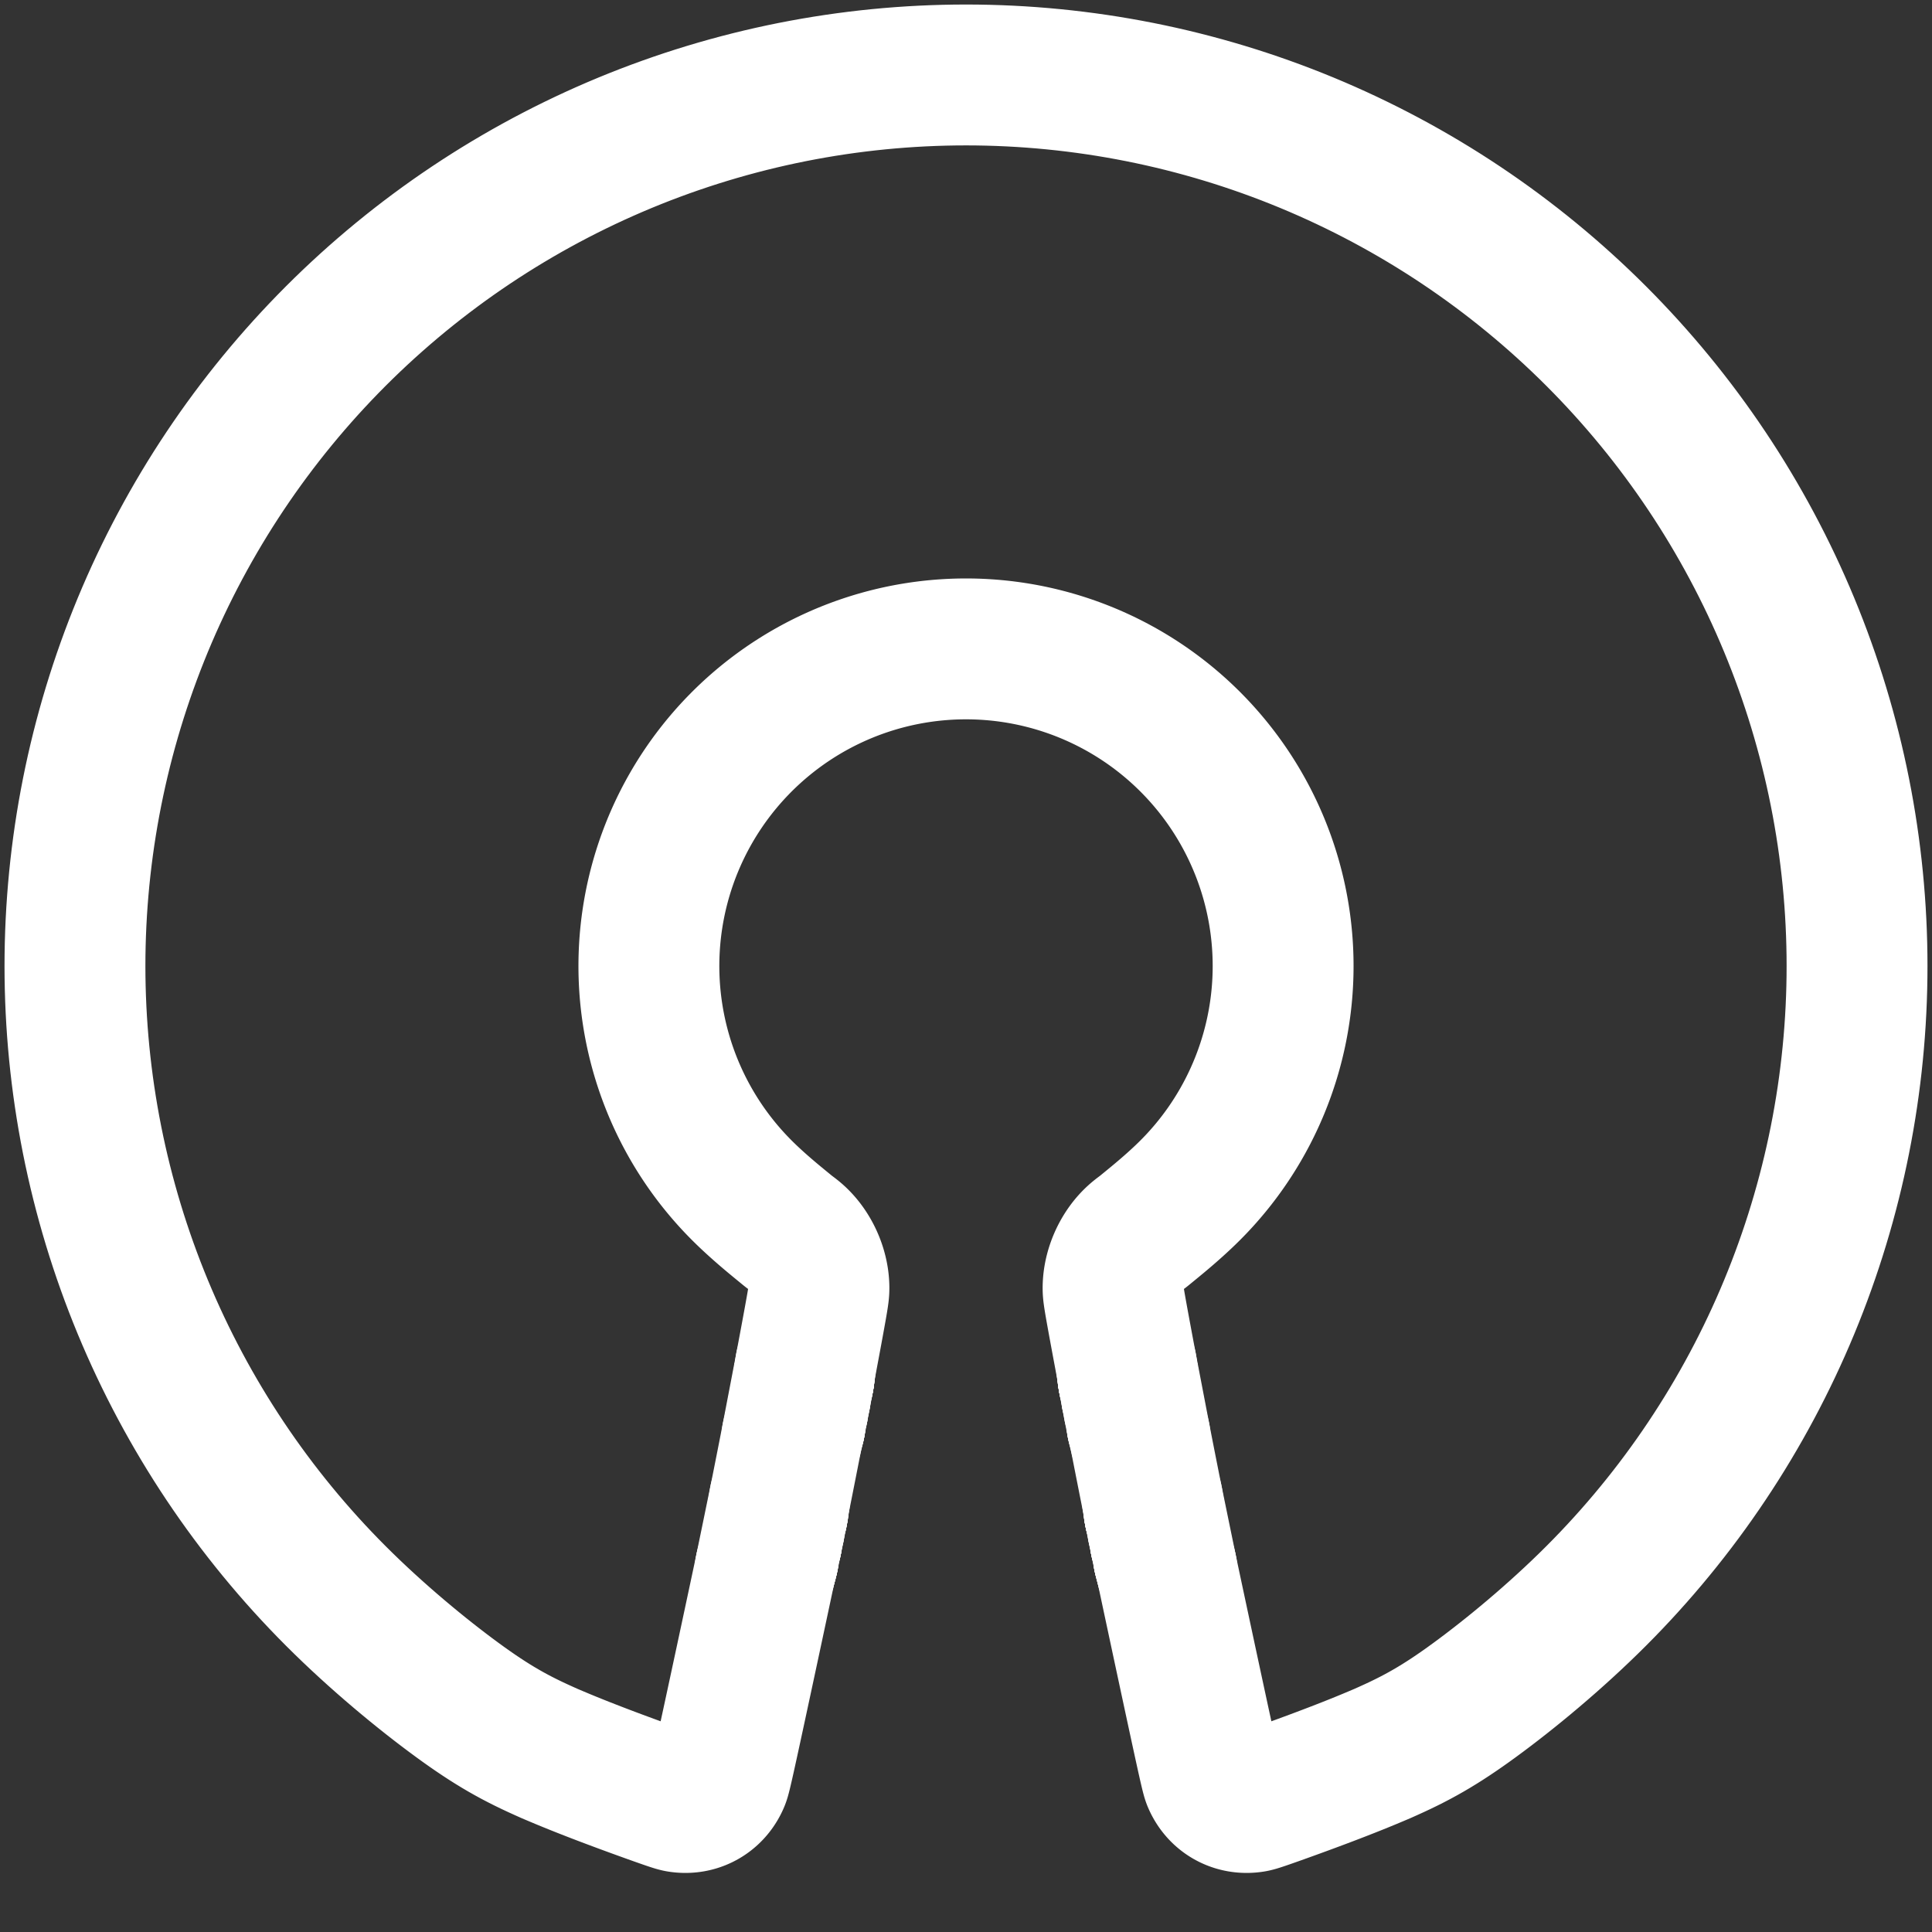 <?xml version='1.0' encoding='ascii'?>
<svg xmlns="http://www.w3.org/2000/svg" version="1.1" width="1920" height="1920">
    <rect width="100%" height="100%" fill="#333333" stroke="none"/>
    <g id="View Layer_LineSet" xmlns:inkscape="http://www.inkscape.org/namespaces/inkscape" inkscape:groupmode="lineset" inkscape:label="View Layer_LineSet">
        <g xmlns:inkscape="http://www.inkscape.org/namespaces/inkscape" inkscape:groupmode="layer" id="strokes" inkscape:label="strokes">
            <path fill="none" stroke-width="140.0" stroke-linecap="round" stroke-opacity="1.0" stroke="rgb(255, 255, 255)" stroke-linejoin="round" d=" M 1269.093, 898.518 1268.315, 894.729 1267.491, 890.951 1266.620, 887.183 1265.703, 883.426 1264.740, 879.680 1263.732, 875.947 1262.677, 872.226 1261.577, 868.518 1260.432, 864.824 1259.241, 861.144 1258.006, 857.479 1256.726, 853.830 1255.401, 850.197 1254.031, 846.580 1252.617, 842.980 1251.159, 839.398 1249.657, 835.834 1248.112, 832.289 1246.523, 828.763 1244.890, 825.257 1243.215, 821.771 1241.497, 818.307 1239.737, 814.863 1237.935, 811.441 1236.091, 808.041 1234.206, 804.665 1232.279, 801.311 1230.311, 797.982 1228.303, 794.677 1226.254, 791.397 1224.165, 788.142 1222.036, 784.913 1219.868, 781.711 1217.661, 778.535 1215.414, 775.387 1213.129, 772.267 1210.806, 769.175 1208.445, 766.112 1206.047, 763.078 1203.612, 760.073 1201.140, 757.099 1198.632, 754.155 1196.089, 751.242 1193.509, 748.360 1190.895, 745.510 1188.245, 742.693 1185.562, 739.908 1182.844, 737.157 1180.092, 734.439 1177.308, 731.755 1174.490, 729.106 1171.640, 726.491 1168.759, 723.912 1165.846, 721.368 1162.902, 718.860 1159.927, 716.388 1156.923, 713.953 1153.889, 711.555 1150.825, 709.194 1147.733, 706.871 1144.613, 704.586 1141.465, 702.340 1138.289, 700.132 1135.087, 697.964 1131.858, 695.835 1128.604, 693.746 1125.323, 691.698 1122.018, 689.689 1118.689, 687.721 1115.336, 685.795 1111.959, 683.909 1108.559, 682.065 1105.137, 680.263 1101.694, 678.503 1098.229, 676.785 1094.743, 675.110 1091.237, 673.478 1087.711, 671.889 1084.166, 670.343 1080.602, 668.841 1077.020, 667.383 1073.420, 665.969 1069.803, 664.600 1066.170, 663.275 1062.521, 661.995 1058.856, 660.759 1055.176, 659.568 1051.482, 658.423 1047.775, 657.323 1044.054, 656.269 1040.320, 655.260 1036.575, 654.297 1032.817, 653.380 1029.049, 652.509 1025.271, 651.685 1021.482, 650.907 1017.685, 650.176 1013.878, 649.492 1010.064, 648.854 1006.242, 648.264 1002.413, 647.720 998.577, 647.223 994.736, 646.773 990.890, 646.371 987.039, 646.015 983.184, 645.707 979.325, 645.446 975.464, 645.232 971.600, 645.066 967.734, 644.947 963.867, 644.876 960.000, 644.852 956.133, 644.876 952.266, 644.947 948.400, 645.066 944.536, 645.232 940.675, 645.446 936.816, 645.707 932.961, 646.015 929.110, 646.371 925.264, 646.773 921.423, 647.223 917.587, 647.720 913.758, 648.264 909.936, 648.854 906.122, 649.492 902.315, 650.176 898.518, 650.907 894.729, 651.685 890.951, 652.509 887.183, 653.380 883.425, 654.297 879.680, 655.260 875.946, 656.269 872.225, 657.323 868.518, 658.423 864.824, 659.568 861.144, 660.759 857.479, 661.995 853.830, 663.275 850.196, 664.600 846.580, 665.969 842.980, 667.383 839.398, 668.841 835.834, 670.343 832.289, 671.889 828.763, 673.478 825.257, 675.110 821.771, 676.785 818.306, 678.503 814.862, 680.263 811.441, 682.065 808.041, 683.909 804.664, 685.795 801.311, 687.721 797.982, 689.689 794.677, 691.698 791.396, 693.746 788.142, 695.835 784.913, 697.964 781.711, 700.132 778.535, 702.340 775.387, 704.586 772.267, 706.871 769.175, 709.194 766.111, 711.555 763.077, 713.953 760.073, 716.388 757.098, 718.860 754.154, 721.368 751.241, 723.912 748.360, 726.491 745.510, 729.106 742.692, 731.755 739.908, 734.439 737.156, 737.157 734.439, 739.908 731.755, 742.693 729.105, 745.510 726.491, 748.360 723.911, 751.242 721.368, 754.155 718.860, 757.099 716.388, 760.073 713.953, 763.078 711.555, 766.112 709.194, 769.175 706.871, 772.267 704.586, 775.387 702.340, 778.535 700.132, 781.711 697.964, 784.913 695.835, 788.142 693.746, 791.397 691.697, 794.677 689.689, 797.982 687.721, 801.311 685.794, 804.665 683.909, 808.041 682.065, 811.441 680.263, 814.863 678.503, 818.307 676.785, 821.771 675.110, 825.257 673.477, 828.763 671.888, 832.289 670.343, 835.834 668.841, 839.398 667.383, 842.980 665.969, 846.580 664.599, 850.197 663.274, 853.830 661.994, 857.479 660.759, 861.144 659.568, 864.824 658.423, 868.518 657.323, 872.226 656.268, 875.947 655.260, 879.680 654.297, 883.426 653.380, 887.183 652.509, 890.951 651.685, 894.729 650.907, 898.518 650.176, 902.316 649.491, 906.122 648.854, 909.936 648.263, 913.758 647.719, 917.587 647.223, 921.423 646.773, 925.264 646.370, 929.110 646.015, 932.962 645.706, 936.817 645.445, 940.675 645.232, 944.537 645.065, 948.401 644.947, 952.266 644.875, 956.133 644.851, 960.000 644.875, 963.868 644.947, 967.734 645.065, 971.600 645.232, 975.464 645.445, 979.325 645.706, 983.184 646.015, 987.039 646.370, 990.890 646.773, 994.737 647.223, 998.578 647.719, 1002.413 648.263, 1006.242 648.854, 1010.064 649.491, 1013.879 650.176, 1017.685 650.907, 1021.483 651.685, 1025.271 652.509, 1029.050 653.380, 1032.818 654.297, 1036.575 655.260, 1040.321 656.268, 1044.054 657.323, 1047.775 658.423, 1051.483 659.568, 1055.177 660.759, 1058.856 661.994, 1062.521 663.274, 1066.171 664.599, 1069.804 665.969, 1073.421 667.383, 1077.020 668.841, 1080.602 670.343, 1084.166 671.888, 1087.711 673.477, 1091.237 675.110, 1094.743 676.785, 1098.229 678.503, 1101.694 680.263, 1105.138 682.065, 1108.560 683.909, 1111.959 685.794, 1115.336 687.721, 1118.689 689.689, 1122.019 691.697, 1125.324 693.746, 1128.604 695.835, 1131.859 697.964, 1135.088 700.132, 1138.290 702.340, 1141.465 704.586, 1144.613 706.871, 1147.734 709.194, 1150.826 711.555, 1153.889 713.953, 1156.923 716.388, 1159.928 718.860, 1162.902 721.368, 1165.846 723.912, 1168.759 726.491, 1171.641 729.106, 1174.490 731.755, 1177.308 734.439, 1180.093 737.156, 1182.844 739.906, 1185.561 742.675, 1188.236 745.450, 1190.863 748.217, 1193.433 750.962, 1195.940 753.672, 1198.375 756.333, 1200.732 758.930, 1203.002 761.451, 1205.178 763.880, 1207.253 766.205, 1209.219 768.411, 1211.069 770.485, 1212.794 772.412, 1214.388 774.180, 1215.843 775.773, 1217.152 777.184, 1218.309 778.420, 1219.323 779.495, 1220.205 780.423, 1220.966 781.218, 1221.616 781.891, 1222.167 782.458, 1222.629 782.932, 1223.014 783.326, 1223.332 783.653, 1223.594 783.927, 1223.811 784.162, 1223.994 784.371, 1224.154 784.568, 1224.302 784.763, 1224.447 784.958, 1224.592 785.212, 1224.779 785.478, 1224.975 785.765, 1225.189 786.075, 1225.420 786.406, 1225.668 786.754, 1225.933 787.120, 1226.212 787.500, 1226.505 787.893, 1226.811 788.297, 1227.130 788.710, 1227.460 789.130, 1227.800 789.555, 1228.150 789.984, 1228.508 790.415, 1228.873 790.846, 1229.242 791.273, 1229.624 791.698, 1230.008 792.121, 1230.397 792.542, 1230.792 792.960, 1231.192 793.376, 1231.598 793.789, 1232.009 794.199, 1232.425 794.606, 1232.846 795.011, 1233.273 795.413, 1233.704 795.812, 1234.141 796.207, 1234.582 796.600, 1235.028 796.990, 1235.479 797.378, 1235.932 797.759, 1236.395 798.139, 1236.861 798.515, 1237.330 798.888, 1237.804 799.258, 1238.283 799.624, 1238.766 799.986, 1239.252 800.345, 1239.744 800.700, 1240.239 801.051, 1240.738 801.398, 1241.241 801.742, 1241.748 802.082, 1242.259 802.417, 1242.773 802.749, 1243.291 803.079, 1243.810 803.401, 1244.338 803.719, 1244.866 804.035, 1245.398 804.345, 1245.933 804.652, 1246.471 804.954, 1247.013 805.252, 1247.557 805.545, 1248.104 805.834, 1248.654 806.119, 1249.207 806.398, 1249.762 806.674, 1250.320 806.944, 1250.880 807.210, 1251.443 807.471, 1252.008 807.731, 1252.574 807.979, 1253.145 808.225, 1253.717 808.467, 1254.290 808.704, 1254.866 808.936, 1255.443 809.162, 1256.022 809.384, 1256.603 809.601, 1257.185 809.813, 1257.769 810.019, 1258.354 810.221, 1258.940 810.417, 1259.528 810.608, 1260.116 810.794, 1260.706 810.974, 1261.296 811.153, 1261.887 811.319, 1262.480 811.483, 1263.072 811.642, 1263.666 811.796, 1264.260 811.944, 1264.854 812.087, 1265.448 812.224, 1266.043 812.356, 1266.638 812.482, 1267.233 812.603, 1267.828 812.718, 1268.422 812.828, 1269.017 812.932, 1269.611 813.031, 1270.205 813.124, 1270.798 813.214, 1271.391 813.293, 1271.982 813.368, 1272.573 813.438, 1273.164 813.503, 1273.753 813.562, 1274.341 813.615, 1274.928 813.663, 1275.514 813.704, 1276.099 813.740, 1276.682 813.771, 1277.264 813.795, 1277.844 813.814, 1278.423 813.828, 1279.000 813.835, 1279.575 813.837, 1280.148 813.837, 1280.720 813.823, 1281.290 813.805, 1281.872 813.776, 1282.477 813.736, 1283.118 813.681, 1283.808 813.609, 1284.560 813.519, 1285.387 813.407, 1286.300 813.272, 1287.313 813.112, 1288.439 812.924, 1289.691 812.706, 1291.080 812.457, 1292.621 812.173, 1294.325 811.856, 1296.188 811.521, 1298.140 811.099, 1300.523 810.661, 1302.982 810.196, 1305.577 809.704, 1308.299 809.191, 1311.124 808.661, 1314.027 808.119, 1316.984 807.569, 1319.969 807.018, 1322.957 806.469, 1325.925 805.927, 1328.847 805.397, 1331.698 804.884, 1334.454 804.392, 1337.090 803.927, 1339.581 803.493, 1341.903 803.094, 1344.036 802.728, 1345.987 802.394, 1347.768 802.089, 1349.391 801.811, 1350.868 801.558, 1352.211 801.328, 1353.433 801.117, 1354.546 800.925, 1355.561 800.748, 1356.492 800.585, 1357.349 800.444, 1358.089 800.433, 1358.146 800.290, 1358.894 800.154, 1359.606 800.022, 1360.293 799.892, 1360.968 799.763, 1361.642 799.634, 1362.315 799.505, 1362.988 799.376, 1363.661 799.247, 1364.334 799.118, 1365.008 798.988, 1365.681 798.859, 1366.354 798.730, 1367.027 798.601, 1367.700 798.472, 1368.374 798.343, 1369.047 798.214, 1369.720 798.085, 1370.393 797.955, 1371.067 797.826, 1371.740 797.697, 1372.413 797.568, 1373.086 797.439, 1373.759 797.310, 1374.433 797.181, 1375.106 797.052, 1375.779 796.922, 1376.452 796.793, 1377.125 796.664, 1377.799 796.535, 1378.472 796.406, 1379.145 796.277, 1379.818 796.148, 1380.492 796.019, 1381.165 795.889, 1381.838 795.760, 1382.511 795.631, 1383.184 795.502, 1383.858 795.373, 1384.531 795.244, 1385.204 795.115, 1385.877 794.986, 1386.550 794.856, 1387.224 794.727, 1387.897 794.598, 1388.570 794.469, 1389.243 794.340, 1389.917 794.211, 1390.590 794.082, 1391.263 793.953, 1391.936 793.823, 1392.609 793.694, 1393.283 793.565, 1393.956 793.436, 1394.629 793.307, 1395.302 793.178, 1395.975 793.049, 1396.649 792.920, 1397.322 792.790, 1397.995 792.661, 1398.668 792.532, 1399.341 792.403, 1400.015 792.274, 1400.688 792.145, 1401.361 792.016, 1402.034 791.887, 1402.708 791.757, 1403.381 791.628, 1404.054 791.499, 1404.727 791.370, 1405.400 791.241, 1406.074 791.112, 1406.747 790.983, 1407.420 790.854, 1408.093 790.724, 1408.766 790.595, 1409.440 790.466, 1410.113 790.337, 1410.786 790.208, 1411.459 790.079, 1412.133 789.950, 1412.806 789.820, 1413.479 789.691, 1414.152 789.562, 1414.825 789.433, 1415.499 789.304, 1416.172 789.175, 1416.845 789.046, 1417.518 788.917, 1418.191 788.788, 1418.865 788.658, 1419.538 788.529, 1420.211 788.400, 1420.884 788.271, 1421.558 788.142, 1422.231 788.013, 1422.904 787.884, 1423.577 787.755, 1424.250 787.625, 1424.924 787.496, 1425.597 787.367, 1426.271 787.236, 1426.955 787.101, 1427.655 786.962, 1428.380 786.815, 1429.140 786.660, 1429.943 786.495, 1430.796 786.319, 1431.709 786.128, 1432.691 785.922, 1433.749 785.700, 1434.892 785.458, 1436.129 785.197, 1437.468 784.913, 1438.918 784.605, 1440.487 784.272, 1442.184 783.913, 1444.013 783.530, 1445.961 783.126, 1448.011 782.706, 1450.147 782.272, 1452.350 781.827, 1454.605 781.375, 1456.894 780.920, 1459.200 780.465, 1461.506 780.012, 1463.794 779.566, 1466.049 779.130, 1468.252 778.707, 1470.387 778.300, 1472.437 777.914, 1474.384 777.550, 1476.212 777.213, 1477.908 776.900, 1479.476 776.610, 1480.925 776.342, 1482.263 776.094, 1483.499 775.865, 1484.640 775.651, 1485.697 775.453, 1486.677 775.268, 1487.588 775.095, 1488.440 774.932, 1489.241 774.777, 1489.999 774.629, 1490.723 774.485, 1491.421 774.345, 1492.103 774.207, 1492.775 774.069, 1493.447 773.931, 1494.118 773.793, 1494.790 773.655, 1495.461 773.517, 1496.132 773.379, 1496.804 773.240, 1497.475 773.102, 1498.147 772.964, 1498.818 772.826, 1499.490 772.688, 1500.161 772.550, 1500.832 772.412, 1501.504 772.274, 1502.175 772.136, 1502.847 771.998, 1503.518 771.860, 1504.190 771.722, 1504.861 771.584, 1505.533 771.445, 1506.204 771.307, 1506.875 771.169, 1507.547 771.031, 1508.218 770.893, 1508.890 770.755, 1509.561 770.617, 1510.232 770.479, 1510.904 770.341, 1511.575 770.203, 1512.247 770.065, 1512.918 769.927, 1513.590 769.789, 1514.261 769.651, 1514.932 769.512, 1515.604 769.374, 1516.275 769.236, 1516.947 769.098, 1517.618 768.960, 1518.290 768.822, 1518.961 768.684, 1519.632 768.546, 1520.304 768.408, 1520.975 768.270, 1521.647 768.132, 1522.318 767.994, 1522.990 767.856, 1523.661 767.718, 1524.332 767.579, 1525.004 767.441, 1525.675 767.303, 1526.347 767.165, 1527.018 767.027, 1527.689 766.889, 1528.361 766.751, 1529.032 766.613, 1529.704 766.475, 1530.375 766.337, 1531.047 766.199, 1531.718 766.061, 1532.389 765.923, 1533.061 765.784, 1533.732 765.646, 1534.404 765.508, 1535.075 765.370, 1535.746 765.232, 1536.418 765.094, 1537.089 764.956, 1537.761 764.818, 1538.432 764.680, 1539.104 764.542, 1539.775 764.404, 1540.446 764.266, 1541.118 764.128, 1541.789 763.990, 1542.461 763.851, 1543.132 763.713, 1543.804 763.575, 1544.475 763.437, 1545.146 763.299, 1545.818 763.161, 1546.489 763.023, 1547.161 762.885, 1547.832 762.747, 1548.504 762.609, 1549.175 762.471, 1549.846 762.333, 1550.518 762.195, 1551.189 762.056, 1551.861 761.918, 1552.532 761.780, 1553.204 761.642, 1553.875 761.504, 1554.546 761.366, 1555.218 761.228, 1555.889 761.090, 1556.561 760.952, 1557.232 760.812, 1557.911 760.663, 1558.634 760.495, 1559.447 760.479, 1559.524 760.477, 1559.533 760.401, 1559.896 760.298, 1560.393 760.063, 1561.517 759.780, 1562.864 759.439, 1564.478 759.032, 1566.404 758.549, 1568.686 757.980, 1571.370 757.315, 1574.498 756.545, 1578.117 755.660, 1582.270 754.652, 1587.001 753.509, 1592.357 752.224, 1598.381 750.790, 1605.094 749.223, 1612.431 747.541, 1620.301 745.763, 1628.614 743.908, 1637.282 741.995, 1646.213 740.044, 1655.318 738.073, 1664.508 736.102, 1673.693 734.148, 1682.782 732.232, 1691.687 730.372, 1700.318 728.588, 1708.585 726.898, 1716.398 725.308, 1723.727 723.775, 1730.785 722.566, 1736.298 721.422, 1741.495 720.397, 1746.119 719.494, 1750.155 718.703, 1753.648 718.014, 1756.643 717.418, 1759.184 716.904, 1761.318 716.464, 1763.088 716.086, 1764.540 715.761, 1765.718 715.479, 1766.668 715.231, 1767.435 715.007, 1768.063 714.797, 1768.598 714.593, 1769.087 714.379, 1769.561 714.162, 1770.032 713.940, 1770.501 713.712, 1770.966 713.479, 1771.427 713.240, 1771.884 712.995, 1772.337 712.745, 1772.786 712.489, 1773.232 712.228, 1773.673 711.961, 1774.110 711.689, 1774.543 711.412, 1774.972 711.130, 1775.396 710.842, 1775.816 710.552, 1776.235 710.251, 1776.643 709.947, 1777.049 709.638, 1777.450 709.325, 1777.847 709.006, 1778.239 708.683, 1778.627 708.354, 1779.009 708.021, 1779.386 707.683, 1779.759 707.340, 1780.126 706.993, 1780.488 706.641, 1780.846 706.284, 1781.198 705.923, 1781.544 705.558, 1781.886 705.190, 1782.225 704.813, 1782.552 704.434, 1782.877 704.051, 1783.196 703.664, 1783.510 703.273, 1783.818 702.877, 1784.120 702.478, 1784.417 702.075, 1784.708 701.667, 1784.993 701.256, 1785.273 700.841, 1785.546 700.423, 1785.814 700.001, 1786.075 699.575, 1786.331 699.146, 1786.581 698.715, 1786.828 698.277, 1787.062 697.837, 1787.292 697.394, 1787.517 696.948, 1787.736 696.499, 1787.948 696.047, 1788.154 695.592, 1788.354 695.134, 1788.547 694.673, 1788.734 694.209, 1788.915 693.743, 1789.089 693.274, 1789.257 692.802, 1789.418 692.328, 1789.573 691.852, 1789.721 691.374, 1789.867 690.892, 1789.998 690.408, 1790.126 689.923, 1790.247 689.435, 1790.362 688.945, 1790.471 688.454, 1790.573 687.961, 1790.668 687.465, 1790.756 686.969, 1790.837 686.470, 1790.912 685.970, 1790.981 685.469, 1791.042 684.966, 1791.097 684.462, 1791.145 683.956, 1791.186 683.451, 1791.225 682.942, 1791.248 682.433, 1791.268 681.924, 1791.282 681.413, 1791.289 680.902, 1791.289 680.390, 1791.283 679.877, 1791.270 679.364, 1791.249 678.851, 1791.223 678.336, 1791.189 677.822, 1791.148 677.308, 1791.101 676.793, 1791.047 676.278, 1790.987 675.763, 1790.920 675.248, 1790.849 674.729, 1790.762 674.179, 1790.662 673.570, 1790.533 672.872, 1790.366 672.054, 1790.149 671.086, 1789.872 669.940, 1789.525 668.585, 1789.095 666.990, 1788.574 665.127, 1787.949 662.965, 1787.211 660.475, 1786.348 657.626, 1785.351 654.388, 1784.208 650.773, 1782.923 646.948, 1781.560 642.100, 1779.816 637.057, 1777.996 631.664, 1776.038 625.926, 1773.942 619.888, 1771.719 613.593, 1769.383 607.085, 1766.946 600.409, 1764.422 593.610, 1761.823 586.732, 1759.162 579.818, 1756.452 572.913, 1753.706 566.062, 1750.936 559.308, 1748.156 552.677, 1745.376 546.118, 1742.598 540.045, 1739.875 534.058, 1737.147 528.222, 1734.408 522.527, 1731.639 516.943, 1728.823 511.440, 1725.940 505.988, 1722.972 500.557, 1719.899 495.118, 1716.703 489.640, 1713.364 484.094, 1709.864 478.449, 1706.184 472.675, 1702.304 466.744, 1698.206 460.624, 1693.871 454.286, 1689.279 447.709, 1684.418 440.905, 1679.292 433.896, 1673.914 426.703, 1668.295 419.348, 1662.446 411.852, 1656.378 404.237, 1650.102 396.523, 1643.630 388.920, 1637.134 388.733, 1636.974 381.190, 1630.408 380.887, 1630.144 373.407, 1623.506 373.007, 1623.151 365.594, 1616.440 365.116, 1616.008 357.771, 1609.221 357.232, 1608.724 349.960, 1601.860 349.380, 1601.313 342.185, 1594.368 341.579, 1593.784 334.465, 1586.756 333.851, 1586.149 326.824, 1579.035 326.215, 1578.418 319.275, 1571.218 318.674, 1570.594 311.824, 1563.309 311.230, 1562.677 304.469, 1555.309 303.884, 1554.670 297.214, 1547.219 296.636, 1546.573 290.058, 1539.041 289.488, 1538.388 283.003, 1530.776 282.441, 1530.116 276.050, 1522.425 275.496, 1521.759 269.199, 1513.990 268.654, 1513.316 262.453, 1505.471 261.915, 1504.791 255.811, 1496.870 255.282, 1496.184 249.276, 1488.188 248.755, 1487.496 242.847, 1479.427 242.335, 1478.728 236.526, 1470.588 236.023, 1469.883 230.314, 1461.672 229.820, 1460.960 224.213, 1452.680 223.727, 1451.962 218.223, 1443.614 217.746, 1442.890 212.344, 1434.474 211.876, 1433.745 206.579, 1425.263 206.119, 1424.528 200.926, 1415.982 200.476, 1415.242 195.389, 1406.633 194.948, 1405.887 189.966, 1397.216 189.534, 1396.464 184.659, 1387.733 184.236, 1386.976 179.468, 1378.186 179.055, 1377.424 174.395, 1368.576 173.991, 1367.810 169.440, 1358.905 169.045, 1358.133 164.604, 1349.174 164.219, 1348.397 159.887, 1339.384 159.512, 1338.603 155.291, 1329.537 154.926, 1328.751 150.817, 1319.635 150.460, 1318.844 146.464, 1309.678 146.118, 1308.883 142.234, 1299.668 141.897, 1298.870 138.127, 1289.607 137.801, 1288.805 134.145, 1279.497 133.828, 1278.690 130.287, 1269.338 129.980, 1268.528 126.554, 1259.133 126.257, 1258.319 122.947, 1248.882 122.660, 1248.065 119.465, 1238.589 119.188, 1237.767 116.110, 1228.253 115.843, 1227.428 112.882, 1217.877 112.625, 1217.049 109.781, 1207.462 109.534, 1206.631 106.808, 1197.010 106.572, 1196.176 103.963, 1186.522 103.737, 1185.685 101.247, 1176.000 101.031, 1175.161 98.661, 1165.446 98.455, 1164.604 96.204, 1154.860 96.009, 1154.016 93.877, 1144.246 93.692, 1143.399 91.681, 1133.603 91.507, 1132.754 89.616, 1122.935 89.452, 1122.084 87.683, 1112.242 87.529, 1111.388 85.881, 1101.525 85.738, 1100.670 84.211, 1090.788 84.078, 1089.931 82.672, 1080.031 82.550, 1079.172 81.266, 1069.255 81.155, 1068.396 79.992, 1058.464 79.891, 1057.603 78.850, 1047.657 78.759, 1046.795 77.840, 1036.837 77.761, 1035.974 76.963, 1026.006 76.894, 1025.142 76.220, 1015.165 76.161, 1014.300 75.608, 1004.315 75.561, 1003.450 75.131, 993.459 75.093, 992.593 74.786, 982.598 74.759, 981.732 74.575, 971.733 74.559, 970.867 74.497, 960.867 74.492, 960.000 74.554, 950.000 74.559, 949.134 74.743, 939.136 74.759, 938.269 75.067, 928.274 75.093, 927.407 75.523, 917.417 75.561, 916.551 76.113, 906.566 76.161, 905.701 76.836, 895.723 76.894, 894.859 77.691, 884.891 77.761, 884.026 78.680, 874.069 78.759, 873.206 79.801, 863.260 79.891, 862.398 81.054, 852.466 81.154, 851.605 82.439, 841.688 82.550, 840.828 83.956, 830.927 84.078, 830.069 85.606, 820.187 85.738, 819.330 87.387, 809.467 87.529, 808.612 89.299, 798.770 89.452, 797.917 91.343, 788.097 91.507, 787.246 93.518, 777.451 93.692, 776.602 95.824, 766.831 96.009, 765.985 98.260, 756.241 98.455, 755.397 100.826, 745.682 101.031, 744.840 103.521, 735.155 103.737, 734.315 106.345, 724.662 106.572, 723.825 109.298, 714.204 109.534, 713.370 112.378, 703.783 112.625, 702.952 115.587, 693.400 115.843, 692.573 118.921, 683.058 119.188, 682.233 122.383, 672.757 122.660, 671.936 125.970, 662.500 126.257, 661.682 129.683, 652.287 129.980, 651.473 133.521, 642.121 133.828, 641.310 137.484, 632.003 137.801, 631.196 141.571, 621.934 141.897, 621.131 145.781, 611.916 146.118, 611.117 150.114, 601.951 150.460, 601.156 154.569, 592.039 154.926, 591.249 159.146, 582.183 159.512, 581.398 163.843, 572.385 164.219, 571.603 168.660, 562.644 169.045, 561.867 173.596, 552.963 173.991, 552.191 178.651, 543.343 179.055, 542.576 183.823, 533.786 184.236, 533.024 189.111, 524.293 189.534, 523.536 194.516, 514.866 194.947, 514.114 200.035, 505.505 200.476, 504.759 205.669, 496.213 206.119, 495.472 211.417, 486.991 211.876, 486.256 217.277, 477.840 217.745, 477.111 223.250, 468.762 223.727, 468.038 229.334, 459.758 229.820, 459.041 235.528, 450.830 236.023, 450.118 241.831, 441.978 242.335, 441.273 248.243, 433.204 248.755, 432.505 254.761, 424.510 255.282, 423.817 261.386, 415.896 261.915, 415.210 268.116, 407.365 268.654, 406.685 274.950, 398.916 275.496, 398.242 281.887, 390.551 282.441, 389.885 288.926, 382.272 289.488, 381.613 296.066, 374.080 296.636, 373.427 303.305, 365.977 303.883, 365.331 310.644, 357.962 311.230, 357.323 318.080, 350.038 318.674, 349.407 325.613, 342.207 326.215, 341.583 333.242, 334.468 333.851, 333.852 340.966, 326.824 341.582, 326.215 348.783, 319.276 349.407, 318.674 356.692, 311.824 357.323, 311.230 364.691, 304.470 365.330, 303.884 372.781, 297.214 373.427, 296.636 380.959, 290.058 381.612, 289.488 389.224, 283.003 389.884, 282.441 397.575, 276.050 398.242, 275.496 406.011, 269.200 406.684, 268.654 414.529, 262.453 415.209, 261.916 423.130, 255.812 423.817, 255.282 431.812, 249.276 432.505, 248.755 440.573, 242.847 441.272, 242.335 449.412, 236.526 450.118, 236.023 458.328, 230.315 459.040, 229.820 467.320, 224.213 468.038, 223.727 476.387, 218.223 477.110, 217.746 485.526, 212.345 486.256, 211.876 494.737, 206.579 495.472, 206.120 504.018, 200.927 504.759, 200.477 513.368, 195.389 514.114, 194.948 522.784, 189.966 523.536, 189.534 532.267, 184.659 533.024, 184.236 541.814, 179.468 542.576, 179.055 551.424, 174.395 552.191, 173.991 561.095, 169.440 561.867, 169.046 570.827, 164.604 571.603, 164.219 580.616, 159.888 581.398, 159.512 590.463, 155.292 591.249, 154.926 600.366, 150.817 601.156, 150.461 610.323, 146.464 611.117, 146.118 620.332, 142.234 621.131, 141.897 630.393, 138.128 631.196, 137.801 640.503, 134.145 641.310, 133.828 650.662, 130.287 651.473, 129.980 660.867, 126.554 661.682, 126.257 671.118, 122.947 671.936, 122.660 681.412, 119.465 682.233, 119.188 691.748, 116.110 692.572, 115.843 702.124, 112.882 702.952, 112.625 712.539, 109.781 713.370, 109.535 722.991, 106.808 723.825, 106.572 733.479, 103.964 734.315, 103.737 744.000, 101.248 744.840, 101.032 754.555, 98.661 755.397, 98.455 765.140, 96.204 765.984, 96.009 775.755, 93.877 776.601, 93.693 786.397, 91.681 787.246, 91.507 797.066, 89.617 797.917, 89.453 807.759, 87.683 808.612, 87.530 818.475, 85.881 819.330, 85.738 829.213, 84.211 830.069, 84.078 839.970, 82.672 840.828, 82.551 850.745, 81.266 851.605, 81.155 861.537, 79.992 862.398, 79.891 872.343, 78.850 873.205, 78.760 883.163, 77.841 884.026, 77.761 893.994, 76.964 894.858, 76.895 904.836, 76.220 905.700, 76.161 915.685, 75.609 916.551, 75.561 926.541, 75.131 927.407, 75.094 937.402, 74.786 938.269, 74.760 948.267, 74.575 949.134, 74.559 959.133, 74.498 960.000, 74.492 970.000, 74.554 970.866, 74.559 980.865, 74.744 981.731, 74.760 991.727, 75.067 992.593, 75.094 1002.584, 75.524 1003.449, 75.561 1013.434, 76.113 1014.300, 76.161 1024.277, 76.836 1025.142, 76.895 1035.110, 77.692 1035.974, 77.761 1045.932, 78.680 1046.795, 78.760 1056.740, 79.801 1057.602, 79.891 1067.534, 81.054 1068.395, 81.155 1078.312, 82.439 1079.172, 82.551 1089.073, 83.957 1089.931, 84.078 1099.813, 85.606 1100.670, 85.738 1110.533, 87.387 1111.388, 87.530 1121.230, 89.299 1122.083, 89.453 1131.903, 91.343 1132.754, 91.507 1142.550, 93.518 1143.399, 93.693 1153.169, 95.824 1154.016, 96.009 1163.759, 98.260 1164.603, 98.455 1174.318, 100.826 1175.160, 101.032 1184.845, 103.522 1185.685, 103.737 1195.339, 106.346 1196.175, 106.572 1205.796, 109.298 1206.630, 109.535 1216.217, 112.379 1217.048, 112.625 1226.600, 115.587 1227.428, 115.843 1236.942, 118.922 1237.767, 119.188 1247.243, 122.383 1248.064, 122.660 1257.500, 125.970 1258.318, 126.257 1267.713, 129.683 1268.527, 129.980 1277.879, 133.521 1278.690, 133.828 1287.998, 137.484 1288.804, 137.801 1298.067, 141.571 1298.869, 141.897 1308.084, 145.781 1308.883, 146.118 1318.050, 150.114 1318.844, 150.461 1327.961, 154.570 1328.751, 154.926 1337.817, 159.146 1338.602, 159.512 1347.616, 163.844 1348.397, 164.219 1357.356, 168.661 1358.133, 169.046 1367.037, 173.597 1367.809, 173.991 1376.657, 178.651 1377.424, 179.055 1386.214, 183.823 1386.976, 184.236 1395.707, 189.111 1396.464, 189.534 1405.135, 194.516 1405.886, 194.948 1414.495, 200.036 1415.241, 200.477 1423.787, 205.670 1424.528, 206.120 1433.009, 211.417 1433.745, 211.876 1442.160, 217.278 1442.890, 217.746 1451.238, 223.250 1451.962, 223.727 1460.242, 229.334 1460.960, 229.820 1469.171, 235.528 1469.882, 236.023 1478.022, 241.832 1478.728, 242.335 1486.796, 248.243 1487.495, 248.755 1495.490, 254.762 1496.183, 255.282 1504.104, 261.386 1504.791, 261.916 1512.636, 268.116 1513.316, 268.654 1521.085, 274.950 1521.758, 275.496 1529.449, 281.887 1530.116, 282.441 1537.728, 288.926 1538.388, 289.488 1545.920, 296.066 1546.573, 296.636 1554.024, 303.306 1554.670, 303.884 1562.038, 310.644 1562.677, 311.230 1569.962, 318.081 1570.593, 318.674 1577.794, 325.614 1578.418, 326.215 1585.532, 333.243 1586.149, 333.852 1593.176, 340.966 1593.785, 341.583 1600.725, 348.783 1601.326, 349.407 1608.177, 356.692 1608.770, 357.323 1615.531, 364.692 1616.117, 365.331 1622.786, 372.782 1623.364, 373.428 1629.942, 380.960 1630.512, 381.613 1636.997, 389.225 1637.559, 389.885 1643.950, 397.576 1644.504, 398.242 1650.801, 406.011 1651.346, 406.685 1657.547, 414.530 1658.085, 415.210 1664.189, 423.131 1664.718, 423.817 1670.725, 431.812 1671.245, 432.505 1677.153, 440.573 1677.665, 441.273 1683.474, 449.413 1683.978, 450.118 1689.686, 458.329 1690.180, 459.041 1695.787, 467.321 1696.273, 468.038 1701.777, 476.387 1702.255, 477.111 1707.656, 485.526 1708.124, 486.256 1713.422, 494.737 1713.881, 495.472 1719.074, 504.018 1719.524, 504.759 1724.612, 513.368 1725.052, 514.114 1730.034, 522.785 1730.466, 523.536 1735.341, 532.267 1735.764, 533.024 1740.532, 541.814 1740.945, 542.576 1745.605, 551.424 1746.009, 552.191 1750.560, 561.095 1750.955, 561.867 1755.396, 570.827 1755.781, 571.603 1760.113, 580.617 1760.488, 581.398 1764.708, 590.464 1765.074, 591.249 1769.183, 600.366 1769.540, 601.156 1773.536, 610.323 1773.882, 611.117 1777.766, 620.332 1778.103, 621.131 1781.873, 630.393 1782.199, 631.196 1785.855, 640.504 1786.172, 641.310 1789.713, 650.662 1790.020, 651.473 1793.446, 660.868 1793.743, 661.682 1797.053, 671.118 1797.340, 671.936 1800.535, 681.412 1800.812, 682.233 1803.890, 691.748 1804.157, 692.573 1807.118, 702.124 1807.375, 702.952 1810.219, 712.539 1810.466, 713.370 1813.192, 722.991 1813.428, 723.825 1816.037, 733.479 1816.263, 734.315 1818.753, 744.000 1818.969, 744.840 1821.339, 754.555 1821.545, 755.397 1823.796, 765.140 1823.991, 765.985 1826.123, 775.755 1826.308, 776.602 1828.319, 786.397 1828.493, 787.246 1830.384, 797.066 1830.548, 797.917 1832.317, 807.759 1832.470, 808.612 1834.119, 818.475 1834.262, 819.330 1835.789, 829.213 1835.922, 830.069 1837.328, 839.970 1837.450, 840.828 1838.734, 850.745 1838.845, 851.605 1840.008, 861.537 1840.109, 862.398 1841.150, 872.344 1841.241, 873.206 1842.160, 883.163 1842.239, 884.026 1843.036, 893.995 1843.106, 894.859 1843.781, 904.836 1843.839, 905.701 1844.391, 915.685 1844.439, 916.551 1844.870, 926.542 1844.907, 927.407 1845.214, 937.403 1845.241, 938.269 1845.425, 948.267 1845.441, 949.134 1845.503, 959.134 1845.508, 960.000 1845.446, 970.000 1845.441, 970.867 1845.257, 980.865 1845.241, 981.732 1844.933, 991.727 1844.907, 992.593 1844.477, 1002.584 1844.439, 1003.450 1843.887, 1013.435 1843.839, 1014.300 1843.164, 1024.277 1843.106, 1025.142 1842.308, 1035.110 1842.239, 1035.974 1841.320, 1045.932 1841.241, 1046.795 1840.199, 1056.741 1840.109, 1057.603 1838.946, 1067.535 1838.846, 1068.396 1837.561, 1078.313 1837.450, 1079.172 1836.044, 1089.073 1835.922, 1089.931 1834.394, 1099.814 1834.262, 1100.670 1832.613, 1110.534 1832.470, 1111.388 1830.701, 1121.231 1830.548, 1122.084 1828.657, 1131.903 1828.493, 1132.754 1826.482, 1142.550 1826.308, 1143.399 1824.176, 1153.169 1823.991, 1154.016 1821.740, 1163.759 1821.545, 1164.604 1819.174, 1174.319 1818.969, 1175.161 1816.479, 1184.846 1816.263, 1185.685 1813.655, 1195.339 1813.428, 1196.176 1810.702, 1205.797 1810.466, 1206.631 1807.621, 1216.218 1807.375, 1217.049 1804.413, 1226.600 1804.157, 1227.428 1801.079, 1236.943 1800.812, 1237.767 1797.617, 1247.243 1797.340, 1248.065 1794.030, 1257.501 1793.743, 1258.319 1790.317, 1267.713 1790.020, 1268.528 1786.479, 1277.880 1786.172, 1278.690 1782.516, 1287.998 1782.199, 1288.805 1778.429, 1298.067 1778.103, 1298.870 1774.219, 1308.085 1773.882, 1308.883 1769.886, 1318.050 1769.540, 1318.844 1765.430, 1327.961 1765.074, 1328.751 1760.854, 1337.817 1760.488, 1338.603 1756.157, 1347.616 1755.781, 1348.397 1751.340, 1357.357 1750.955, 1358.133 1746.403, 1367.038 1746.009, 1367.810 1741.349, 1376.657 1740.945, 1377.424 1736.177, 1386.215 1735.764, 1386.976 1730.889, 1395.708 1730.466, 1396.464 1725.484, 1405.135 1725.052, 1405.887 1719.965, 1414.495 1719.524, 1415.242 1714.331, 1423.788 1713.880, 1424.528 1708.583, 1433.010 1708.124, 1433.745 1702.723, 1442.161 1702.254, 1442.890 1696.750, 1451.239 1696.273, 1451.962 1690.666, 1460.243 1690.180, 1460.960 1684.472, 1469.171 1683.977, 1469.883 1678.169, 1478.023 1677.665, 1478.728 1671.757, 1486.796 1671.245, 1487.496 1665.239, 1495.491 1664.718, 1496.184 1658.614, 1504.104 1658.085, 1504.791 1651.884, 1512.636 1651.346, 1513.316 1645.050, 1521.085 1644.504, 1521.759 1638.113, 1529.450 1637.559, 1530.116 1631.074, 1537.728 1630.512, 1538.388 1623.934, 1545.920 1623.364, 1546.573 1616.695, 1554.024 1616.116, 1554.670 1609.356, 1562.039 1608.770, 1562.677 1601.920, 1569.962 1601.326, 1570.594 1594.386, 1577.794 1593.785, 1578.418 1586.758, 1585.532 1586.149, 1586.149 1579.035, 1593.177 1578.421, 1593.784 1571.226, 1600.728 1570.620, 1601.313 1563.348, 1608.177 1562.768, 1608.724 1555.423, 1615.510 1554.885, 1616.008 1547.471, 1622.718 1546.993, 1623.151 1539.513, 1629.789 1539.113, 1630.144 1531.571, 1636.710 1531.267, 1636.974 1523.665, 1643.470 1523.477, 1643.630 1515.764, 1650.102 1508.148, 1656.378 1500.652, 1662.446 1493.297, 1668.295 1486.104, 1673.914 1479.095, 1679.292 1472.291, 1684.418 1465.714, 1689.279 1459.376, 1693.871 1453.256, 1698.206 1447.325, 1702.304 1441.551, 1706.184 1435.906, 1709.864 1430.360, 1713.364 1424.882, 1716.703 1419.443, 1719.899 1414.012, 1722.972 1408.560, 1725.940 1403.057, 1728.823 1397.473, 1731.639 1391.778, 1734.408 1385.942, 1737.147 1379.955, 1739.875 1373.882, 1742.598 1367.323, 1745.376 1360.692, 1748.156 1353.938, 1750.936 1347.087, 1753.706 1340.182, 1756.452 1333.268, 1759.162 1326.390, 1761.823 1319.590, 1764.422 1312.915, 1766.946 1306.407, 1769.383 1300.112, 1771.719 1294.074, 1773.942 1288.336, 1776.038 1282.943, 1777.996 1277.901, 1779.816 1273.052, 1781.560 1269.227, 1782.923 1265.612, 1784.208 1262.374, 1785.351 1259.525, 1786.348 1257.035, 1787.211 1254.873, 1787.949 1253.010, 1788.574 1251.415, 1789.095 1250.060, 1789.525 1248.914, 1789.872 1247.946, 1790.149 1247.128, 1790.366 1246.430, 1790.533 1245.821, 1790.662 1245.271, 1790.762 1244.752, 1790.849 1244.237, 1790.920 1243.722, 1790.987 1243.207, 1791.047 1242.693, 1791.101 1242.178, 1791.148 1241.663, 1791.189 1241.149, 1791.222 1240.636, 1791.249 1240.123, 1791.269 1239.610, 1791.283 1239.098, 1791.289 1238.587, 1791.289 1238.076, 1791.282 1237.567, 1791.268 1237.058, 1791.248 1236.550, 1791.225 1236.044, 1791.186 1235.538, 1791.145 1235.034, 1791.097 1234.531, 1791.042 1234.030, 1790.981 1233.530, 1790.912 1233.031, 1790.837 1232.535, 1790.756 1232.039, 1790.668 1231.546, 1790.573 1231.055, 1790.471 1230.565, 1790.362 1230.077, 1790.247 1229.592, 1790.126 1229.108, 1789.998 1228.626, 1789.867 1228.148, 1789.721 1227.672, 1789.573 1227.198, 1789.418 1226.726, 1789.257 1226.257, 1789.089 1225.791, 1788.915 1225.327, 1788.734 1224.866, 1788.547 1224.408, 1788.354 1223.953, 1788.154 1223.501, 1787.948 1223.052, 1787.736 1222.606, 1787.517 1222.163, 1787.292 1221.723, 1787.062 1221.285, 1786.828 1220.854, 1786.581 1220.425, 1786.331 1219.999, 1786.075 1219.577, 1785.814 1219.159, 1785.546 1218.744, 1785.273 1218.333, 1784.993 1217.925, 1784.708 1217.522, 1784.417 1217.123, 1784.120 1216.727, 1783.818 1216.336, 1783.510 1215.949, 1783.196 1215.566, 1782.877 1215.187, 1782.552 1214.809, 1782.225 1214.442, 1781.886 1214.077, 1781.544 1213.716, 1781.198 1213.359, 1780.846 1213.007, 1780.488 1212.660, 1780.126 1212.317, 1779.759 1211.979, 1779.386 1211.646, 1779.009 1211.317, 1778.627 1210.994, 1778.239 1210.675, 1777.847 1210.362, 1777.450 1210.053, 1777.049 1209.749, 1776.643 1209.448, 1776.235 1209.158, 1775.816 1208.870, 1775.396 1208.588, 1774.972 1208.311, 1774.543 1208.039, 1774.110 1207.772, 1773.673 1207.511, 1773.232 1207.255, 1772.786 1207.005, 1772.337 1206.760, 1771.884 1206.521, 1771.427 1206.288, 1770.966 1206.060, 1770.501 1205.838, 1770.032 1205.621, 1769.561 1205.406, 1769.087 1205.203, 1768.598 1204.993, 1768.063 1204.769, 1767.435 1204.521, 1766.668 1204.239, 1765.718 1203.914, 1764.540 1203.536, 1763.088 1203.096, 1761.318 1202.582, 1759.184 1201.986, 1756.643 1201.297, 1753.648 1200.506, 1750.155 1199.603, 1746.119 1198.578, 1741.495 1197.434, 1736.298 1196.225, 1730.785 1194.692, 1723.727 1193.102, 1716.398 1191.412, 1708.585 1189.628, 1700.318 1187.768, 1691.687 1185.852, 1682.782 1183.898, 1673.693 1181.927, 1664.508 1179.956, 1655.318 1178.005, 1646.213 1176.092, 1637.282 1174.237, 1628.614 1172.459, 1620.301 1170.777, 1612.431 1169.210, 1605.094 1167.776, 1598.381 1166.491, 1592.357 1165.348, 1587.001 1164.340, 1582.270 1163.455, 1578.117 1162.685, 1574.498 1162.020, 1571.370 1161.451, 1568.686 1160.968, 1566.404 1160.561, 1564.478 1160.220, 1562.864 1159.937, 1561.517 1159.702, 1560.393 1159.599, 1559.897 1159.523, 1559.534 1159.521, 1559.524 1159.505, 1559.447 1159.337, 1558.634 1159.188, 1557.911 1159.048, 1557.232 1158.910, 1556.561 1158.772, 1555.889 1158.634, 1555.218 1158.496, 1554.546 1158.358, 1553.875 1158.220, 1553.204 1158.082, 1552.532 1157.943, 1551.861 1157.805, 1551.189 1157.667, 1550.518 1157.529, 1549.846 1157.391, 1549.175 1157.253, 1548.504 1157.115, 1547.832 1156.977, 1547.161 1156.839, 1546.489 1156.701, 1545.818 1156.563, 1545.146 1156.425, 1544.475 1156.287, 1543.804 1156.149, 1543.132 1156.010, 1542.461 1155.872, 1541.789 1155.734, 1541.118 1155.596, 1540.446 1155.458, 1539.775 1155.320, 1539.104 1155.182, 1538.432 1155.044, 1537.761 1154.906, 1537.089 1154.768, 1536.418 1154.630, 1535.746 1154.492, 1535.075 1154.354, 1534.404 1154.216, 1533.732 1154.077, 1533.061 1153.939, 1532.389 1153.801, 1531.718 1153.663, 1531.047 1153.525, 1530.375 1153.387, 1529.704 1153.249, 1529.032 1153.111, 1528.361 1152.973, 1527.689 1152.835, 1527.018 1152.697, 1526.347 1152.559, 1525.675 1152.421, 1525.004 1152.282, 1524.332 1152.144, 1523.661 1152.006, 1522.990 1151.868, 1522.318 1151.730, 1521.647 1151.592, 1520.975 1151.454, 1520.304 1151.316, 1519.632 1151.178, 1518.961 1151.040, 1518.290 1150.902, 1517.618 1150.764, 1516.947 1150.626, 1516.275 1150.488, 1515.604 1150.349, 1514.932 1150.211, 1514.261 1150.073, 1513.590 1149.935, 1512.918 1149.797, 1512.247 1149.659, 1511.575 1149.521, 1510.904 1149.383, 1510.232 1149.245, 1509.561 1149.107, 1508.890 1148.969, 1508.218 1148.831, 1507.547 1148.693, 1506.875 1148.555, 1506.204 1148.416, 1505.533 1148.278, 1504.861 1148.140, 1504.190 1148.002, 1503.518 1147.864, 1502.847 1147.726, 1502.175 1147.588, 1501.504 1147.450, 1500.832 1147.312, 1500.161 1147.174, 1499.490 1147.036, 1498.818 1146.898, 1498.147 1146.760, 1497.475 1146.621, 1496.804 1146.483, 1496.133 1146.345, 1495.461 1146.207, 1494.790 1146.069, 1494.118 1145.931, 1493.447 1145.793, 1492.775 1145.655, 1492.103 1145.515, 1491.421 1145.371, 1490.723 1145.223, 1489.999 1145.068, 1489.241 1144.905, 1488.440 1144.732, 1487.588 1144.547, 1486.677 1144.349, 1485.697 1144.135, 1484.640 1143.906, 1483.499 1143.658, 1482.263 1143.390, 1480.925 1143.100, 1479.476 1142.787, 1477.908 1142.450, 1476.212 1142.086, 1474.384 1141.700, 1472.437 1141.293, 1470.387 1140.870, 1468.252 1140.434, 1466.049 1139.988, 1463.794 1139.535, 1461.506 1139.080, 1459.200 1138.625, 1456.894 1138.173, 1454.605 1137.728, 1452.350 1137.294, 1450.147 1136.874, 1448.011 1136.470, 1445.961 1136.087, 1444.013 1135.728, 1442.184 1135.395, 1440.487 1135.087, 1438.918 1134.803, 1437.468 1134.542, 1436.129 1134.300, 1434.892 1134.078, 1433.749 1133.872, 1432.691 1133.682, 1431.709 1133.505, 1430.796 1133.339, 1429.943 1133.185, 1429.140 1133.038, 1428.380 1132.899, 1427.655 1132.764, 1426.955 1132.633, 1426.271 1132.504, 1425.597 1132.375, 1424.924 1132.245, 1424.250 1132.116, 1423.577 1131.987, 1422.904 1131.858, 1422.231 1131.729, 1421.558 1131.600, 1420.884 1131.471, 1420.211 1131.342, 1419.538 1131.213, 1418.865 1131.083, 1418.191 1130.954, 1417.518 1130.825, 1416.845 1130.696, 1416.172 1130.567, 1415.499 1130.438, 1414.825 1130.309, 1414.152 1130.179, 1413.479 1130.050, 1412.806 1129.921, 1412.133 1129.792, 1411.459 1129.663, 1410.786 1129.534, 1410.113 1129.405, 1409.440 1129.276, 1408.766 1129.146, 1408.093 1129.017, 1407.420 1128.888, 1406.747 1128.759, 1406.074 1128.630, 1405.400 1128.501, 1404.727 1128.372, 1404.054 1128.243, 1403.381 1128.114, 1402.708 1127.984, 1402.034 1127.855, 1401.361 1127.726, 1400.688 1127.597, 1400.015 1127.468, 1399.341 1127.339, 1398.668 1127.210, 1397.995 1127.080, 1397.322 1126.951, 1396.649 1126.822, 1395.975 1126.693, 1395.302 1126.564, 1394.629 1126.435, 1393.956 1126.306, 1393.283 1126.177, 1392.609 1126.047, 1391.936 1125.918, 1391.263 1125.789, 1390.590 1125.660, 1389.917 1125.531, 1389.243 1125.402, 1388.570 1125.273, 1387.897 1125.144, 1387.224 1125.014, 1386.550 1124.885, 1385.877 1124.756, 1385.204 1124.627, 1384.531 1124.498, 1383.858 1124.369, 1383.184 1124.240, 1382.511 1124.111, 1381.838 1123.981, 1381.165 1123.852, 1380.492 1123.723, 1379.818 1123.594, 1379.145 1123.465, 1378.472 1123.336, 1377.799 1123.207, 1377.125 1123.078, 1376.452 1122.948, 1375.779 1122.819, 1375.106 1122.690, 1374.433 1122.561, 1373.759 1122.432, 1373.086 1122.303, 1372.413 1122.174, 1371.740 1122.045, 1371.067 1121.915, 1370.393 1121.786, 1369.720 1121.657, 1369.047 1121.528, 1368.374 1121.399, 1367.700 1121.270, 1367.027 1121.141, 1366.354 1121.012, 1365.681 1120.882, 1365.008 1120.753, 1364.334 1120.624, 1363.661 1120.495, 1362.988 1120.366, 1362.315 1120.237, 1361.642 1120.108, 1360.968 1119.978, 1360.293 1119.846, 1359.606 1119.710, 1358.894 1119.567, 1358.146 1119.556, 1358.089 1119.415, 1357.349 1119.252, 1356.492 1119.075, 1355.561 1118.883, 1354.546 1118.672, 1353.433 1118.442, 1352.211 1118.189, 1350.868 1117.911, 1349.391 1117.606, 1347.768 1117.272, 1345.987 1116.906, 1344.036 1116.507, 1341.903 1116.073, 1339.581 1115.608, 1337.090 1115.116, 1334.454 1114.603, 1331.698 1114.073, 1328.847 1113.531, 1325.925 1112.982, 1322.957 1112.431, 1319.969 1111.881, 1316.984 1111.339, 1314.027 1110.809, 1311.124 1110.296, 1308.299 1109.804, 1305.577 1109.339, 1302.982 1108.901, 1300.523 1108.479, 1298.140 1108.144, 1296.188 1107.827, 1294.325 1107.543, 1292.621 1107.294, 1291.080 1107.076, 1289.691 1106.888, 1288.439 1106.728, 1287.313 1106.593, 1286.300 1106.481, 1285.387 1106.391, 1284.560 1106.319, 1283.808 1106.264, 1283.118 1106.224, 1282.477 1106.195, 1281.872 1106.177, 1281.290 1106.163, 1280.720 1106.163, 1280.148 1106.165, 1279.575 1106.172, 1279.000 1106.186, 1278.423 1106.205, 1277.844 1106.229, 1277.264 1106.260, 1276.682 1106.296, 1276.099 1106.338, 1275.514 1106.385, 1274.928 1106.438, 1274.341 1106.497, 1273.753 1106.562, 1273.164 1106.632, 1272.573 1106.707, 1271.982 1106.786, 1271.391 1106.876, 1270.798 1106.969, 1270.205 1107.068, 1269.611 1107.172, 1269.017 1107.282, 1268.422 1107.397, 1267.828 1107.518, 1267.233 1107.644, 1266.638 1107.776, 1266.043 1107.913, 1265.448 1108.056, 1264.854 1108.204, 1264.260 1108.358, 1263.666 1108.517, 1263.072 1108.681, 1262.480 1108.847, 1261.887 1109.026, 1261.296 1109.206, 1260.706 1109.392, 1260.116 1109.583, 1259.528 1109.779, 1258.940 1109.981, 1258.354 1110.187, 1257.769 1110.399, 1257.185 1110.616, 1256.603 1110.838, 1256.022 1111.064, 1255.443 1111.296, 1254.866 1111.533, 1254.290 1111.775, 1253.717 1112.021, 1253.145 1112.270, 1252.574 1112.529, 1252.008 1112.790, 1251.443 1113.056, 1250.880 1113.326, 1250.320 1113.602, 1249.762 1113.881, 1249.207 1114.166, 1248.654 1114.455, 1248.104 1114.748, 1247.557 1115.046, 1247.013 1115.348, 1246.471 1115.655, 1245.933 1115.965, 1245.398 1116.281, 1244.866 1116.599, 1244.338 1116.921, 1243.810 1117.251, 1243.291 1117.583, 1242.773 1117.918, 1242.259 1118.258, 1241.748 1118.602, 1241.241 1118.949, 1240.738 1119.300, 1240.239 1119.655, 1239.744 1120.014, 1239.252 1120.376, 1238.766 1120.742, 1238.283 1121.112, 1237.804 1121.485, 1237.330 1121.861, 1236.861 1122.241, 1236.395 1122.622, 1235.932 1123.010, 1235.479 1123.400, 1235.028 1123.793, 1234.582 1124.188, 1234.141 1124.587, 1233.704 1124.989, 1233.273 1125.394, 1232.846 1125.801, 1232.425 1126.211, 1232.009 1126.624, 1231.598 1127.040, 1231.192 1127.458, 1230.792 1127.879, 1230.397 1128.302, 1230.008 1128.727, 1229.624 1129.154, 1229.242 1129.585, 1228.873 1130.016, 1228.508 1130.445, 1228.150 1130.870, 1227.800 1131.290, 1227.460 1131.703, 1227.130 1132.107, 1226.811 1132.500, 1226.505 1132.880, 1226.212 1133.246, 1225.933 1133.594, 1225.668 1133.925, 1225.420 1134.234, 1225.189 1134.522, 1224.975 1134.788, 1224.779 1135.042, 1224.592 1135.237, 1224.447 1135.432, 1224.302 1135.629, 1224.154 1135.838, 1223.994 1136.073, 1223.811 1136.347, 1223.594 1136.674, 1223.332 1137.068, 1223.014 1137.542, 1222.629 1138.109, 1222.167 1138.782, 1221.616 1139.577, 1220.966 1140.505, 1220.205 1141.580, 1219.323 1142.816, 1218.309 1144.226, 1217.152 1145.820, 1215.843 1147.588, 1214.388 1149.515, 1212.794 1151.589, 1211.069 1153.795, 1209.219 1156.120, 1207.253 1158.549, 1205.178 1161.070, 1203.002 1163.667, 1200.732 1166.328, 1198.375 1169.038, 1195.940 1171.783, 1193.433 1174.550, 1190.863 1177.325, 1188.236 1180.094, 1185.561 1182.844, 1182.844 1185.561, 1180.093 1188.245, 1177.308 1190.895, 1174.490 1193.509, 1171.641 1196.089, 1168.759 1198.632, 1165.846 1201.140, 1162.902 1203.612, 1159.928 1206.047, 1156.923 1208.445, 1153.889 1210.806, 1150.826 1213.129, 1147.734 1215.414, 1144.613 1217.660, 1141.465 1219.868, 1138.290 1222.036, 1135.088 1224.165, 1131.859 1226.254, 1128.604 1228.303, 1125.324 1230.311, 1122.019 1232.279, 1118.689 1234.206, 1115.336 1236.091, 1111.959 1237.935, 1108.560 1239.737, 1105.138 1241.497, 1101.694 1243.215, 1098.229 1244.890, 1094.743 1246.523, 1091.237 1248.112, 1087.711 1249.657, 1084.166 1251.159, 1080.602 1252.617, 1077.020 1254.031, 1073.421 1255.401, 1069.804 1256.726, 1066.171 1258.006, 1062.521 1259.241, 1058.856 1260.432, 1055.177 1261.577, 1051.483 1262.677, 1047.775 1263.732, 1044.054 1264.740, 1040.321 1265.703, 1036.575 1266.620, 1032.818 1267.491, 1029.050 1268.315, 1025.271 1269.093, 1021.483 1269.824, 1017.685 1270.509, 1013.879 1271.146, 1010.064 1271.737, 1006.242 1272.281, 1002.413 1272.777, 998.578 1273.227, 994.737 1273.630, 990.890 1273.985, 987.039 1274.294, 983.184 1274.555, 979.325 1274.768, 975.464 1274.935, 971.600 1275.053, 967.734 1275.125, 963.868 1275.149, 960.000 1275.125, 956.133 1275.053, 952.266 1274.935, 948.401 1274.768, 944.537 1274.555, 940.675 1274.294, 936.817 1273.985, 932.962 1273.630, 929.110 1273.227, 925.264 1272.777, 921.423 1272.281, 917.587 1271.737, 913.758 1271.146, 909.936 1270.509, 906.122 1269.824, 902.315 1269.093, 898.518 " />
            <path fill="none" stroke-width="140.0" stroke-linecap="round" stroke-opacity="1.0" stroke="rgb(255, 255, 255)" stroke-linejoin="round" d=" M 1145.223, 1489.999 1145.291, 1490.363 1145.356, 1490.720 1145.423, 1491.083 1145.356, 1490.719 1145.356, 1490.720 1145.477, 1491.453 1145.529, 1491.806 1145.581, 1492.160 1145.641, 1492.557 1145.684, 1492.838 1145.637, 1492.524 1145.641, 1492.557 1145.729, 1493.195 1145.777, 1493.553 1145.827, 1493.913 1145.899, 1494.406 1145.918, 1494.539 1145.881, 1494.275 1145.899, 1494.406 1145.964, 1494.883 1146.015, 1495.237 1146.104, 1495.832 1146.153, 1496.171 1146.242, 1496.746 1146.243, 1496.756 1146.209, 1496.522 1146.242, 1496.746 1146.292, 1497.089 1146.381, 1497.657 1146.433, 1497.995 " />
            <path fill="none" stroke-width="140.0" stroke-linecap="round" stroke-opacity="1.0" stroke="rgb(255, 255, 255)" stroke-linejoin="round" d=" M 1146.580, 1498.880 1146.525, 1498.546 " />
            <path fill="none" stroke-width="140.0" stroke-linecap="round" stroke-opacity="1.0" stroke="rgb(255, 255, 255)" stroke-linejoin="round" d=" M 1146.666, 1499.441 1146.762, 1500.004 1146.815, 1500.319 1146.911, 1500.866 1147.012, 1501.423 1147.067, 1501.728 1147.168, 1502.269 " />
            <path fill="none" stroke-width="140.0" stroke-linecap="round" stroke-opacity="1.0" stroke="rgb(255, 255, 255)" stroke-linejoin="round" d=" M 1147.230, 1502.583 1147.168, 1502.269 1147.272, 1502.812 1147.445, 1503.649 " />
            <path fill="none" stroke-width="140.0" stroke-linecap="round" stroke-opacity="1.0" stroke="rgb(255, 255, 255)" stroke-linejoin="round" d=" M 1147.219, 1502.514 1147.328, 1503.066 " />
            <path fill="none" stroke-width="140.0" stroke-linecap="round" stroke-opacity="1.0" stroke="rgb(255, 255, 255)" stroke-linejoin="round" d=" M 1147.655, 1504.732 1147.495, 1503.896 1147.412, 1503.480 1147.386, 1503.350 1147.445, 1503.649 1147.412, 1503.480 1147.340, 1503.112 " />
            <path fill="none" stroke-width="140.0" stroke-linecap="round" stroke-opacity="1.0" stroke="rgb(255, 255, 255)" stroke-linejoin="round" d=" M 1147.545, 1504.193 1147.655, 1504.732 " />
            <path fill="none" stroke-width="140.0" stroke-linecap="round" stroke-opacity="1.0" stroke="rgb(255, 255, 255)" stroke-linejoin="round" d=" M 1147.600, 1504.449 1147.655, 1504.732 1147.767, 1505.274 1147.880, 1505.816 1147.994, 1506.361 1148.108, 1506.907 1148.222, 1507.455 1148.336, 1508.005 1148.450, 1508.556 1148.563, 1509.109 1148.677, 1509.664 1148.791, 1510.221 1148.905, 1510.779 1149.019, 1511.338 1149.133, 1511.899 1149.247, 1512.461 1149.361, 1513.024 1149.475, 1513.589 1149.589, 1514.155 1149.703, 1514.721 1149.818, 1515.289 1149.932, 1515.858 1150.047, 1516.427 1150.162, 1516.998 " />
            <path fill="none" stroke-width="140.0" stroke-linecap="round" stroke-opacity="1.0" stroke="rgb(255, 255, 255)" stroke-linejoin="round" d=" M 1150.279, 1517.561 1150.394, 1518.132 1150.506, 1518.705 " />
            <path fill="none" stroke-width="140.0" stroke-linecap="round" stroke-opacity="1.0" stroke="rgb(255, 255, 255)" stroke-linejoin="round" d=" M 1150.868, 1520.487 1150.982, 1521.053 1151.095, 1521.628 1151.209, 1522.195 1151.324, 1522.762 1151.440, 1523.329 1151.556, 1523.896 1151.672, 1524.463 1151.788, 1525.030 1151.905, 1525.597 1152.022, 1526.164 1152.140, 1526.731 1152.257, 1527.297 1152.375, 1527.864 1152.499, 1528.437 1152.617, 1529.003 1152.736, 1529.569 1152.848, 1530.117 " />
            <path fill="none" stroke-width="140.0" stroke-linecap="round" stroke-opacity="1.0" stroke="rgb(255, 255, 255)" stroke-linejoin="round" d=" M 1158.934, 1557.262 1159.143, 1558.036 1159.234, 1558.394 1159.323, 1558.740 1159.433, 1559.177 1159.523, 1559.534 1159.526, 1559.544 1159.554, 1559.656 1159.524, 1559.534 1159.521, 1559.524 1159.414, 1559.094 1159.433, 1559.177 1159.599, 1559.897 1159.629, 1560.025 1159.526, 1559.544 1159.524, 1559.534 1159.505, 1559.447 " />
            <path fill="none" stroke-width="140.0" stroke-linecap="round" stroke-opacity="1.0" stroke="rgb(255, 255, 255)" stroke-linejoin="round" d=" M 1157.358, 1551.332 1157.421, 1551.590 1157.572, 1552.208 1157.657, 1552.534 1157.801, 1553.095 1157.906, 1553.489 1157.947, 1553.643 1157.889, 1553.423 1157.906, 1553.489 1158.036, 1553.991 1158.126, 1554.323 1158.279, 1554.903 1158.373, 1555.251 1158.470, 1555.594 1158.644, 1556.225 1158.740, 1556.578 1158.837, 1556.926 " />
            <path fill="none" stroke-width="140.0" stroke-linecap="round" stroke-opacity="1.0" stroke="rgb(255, 255, 255)" stroke-linejoin="round" d=" M 1156.486, 1547.639 1156.555, 1547.962 1156.677, 1548.505 1156.780, 1548.954 1156.803, 1549.053 1156.748, 1548.815 1156.780, 1548.954 1156.876, 1549.370 1157.004, 1549.913 1157.091, 1550.270 1157.138, 1550.461 1157.081, 1550.229 1157.091, 1550.270 1157.215, 1550.785 1157.421, 1551.590 1157.425, 1551.607 1157.441, 1551.667 1157.358, 1551.332 1157.425, 1551.607 1157.489, 1551.866 " />
            <path fill="none" stroke-width="140.0" stroke-linecap="round" stroke-opacity="1.0" stroke="rgb(255, 255, 255)" stroke-linejoin="round" d=" M 1156.507, 1547.719 1156.628, 1548.273 1156.445, 1547.415 1156.377, 1547.099 " />
            <path fill="none" stroke-width="140.0" stroke-linecap="round" stroke-opacity="1.0" stroke="rgb(255, 255, 255)" stroke-linejoin="round" d=" M 1156.137, 1546.012 1156.202, 1546.312 1156.338, 1546.932 1156.389, 1547.161 " />
            <path fill="none" stroke-width="140.0" stroke-linecap="round" stroke-opacity="1.0" stroke="rgb(255, 255, 255)" stroke-linejoin="round" d=" M 1153.469, 1533.079 1153.589, 1533.650 1153.708, 1534.221 1153.828, 1534.791 1153.948, 1535.360 1154.067, 1535.929 1154.185, 1536.498 1154.304, 1537.065 1154.422, 1537.632 1154.540, 1538.198 1154.657, 1538.763 1154.774, 1539.327 1154.890, 1539.890 1155.006, 1540.452 1155.121, 1541.014 1155.236, 1541.574 1155.350, 1542.134 1155.464, 1542.692 1155.576, 1543.249 1155.688, 1543.805 1155.800, 1544.360 1155.912, 1544.913 1156.024, 1545.464 1156.137, 1546.012 " />
            <path fill="none" stroke-width="140.0" stroke-linecap="round" stroke-opacity="1.0" stroke="rgb(255, 255, 255)" stroke-linejoin="round" d=" M 1156.327, 1546.865 1156.137, 1546.012 1156.251, 1546.557 " />
            <path fill="none" stroke-width="140.0" stroke-linecap="round" stroke-opacity="1.0" stroke="rgb(255, 255, 255)" stroke-linejoin="round" d=" M 1152.990, 1530.797 1153.114, 1531.369 " />
            <path fill="none" stroke-width="140.0" stroke-linecap="round" stroke-opacity="1.0" stroke="rgb(255, 255, 255)" stroke-linejoin="round" d=" M 1153.235, 1531.941 1153.355, 1532.514 " />
            <path fill="none" stroke-width="140.0" stroke-linecap="round" stroke-opacity="1.0" stroke="rgb(255, 255, 255)" stroke-linejoin="round" d=" M 1152.866, 1530.206 1152.970, 1530.700 " />
            <path fill="none" stroke-width="140.0" stroke-linecap="round" stroke-opacity="1.0" stroke="rgb(255, 255, 255)" stroke-linejoin="round" d=" M 1119.567, 1358.146 1119.493, 1357.715 1119.556, 1358.089 1119.628, 1358.512 1119.688, 1358.878 1119.774, 1359.422 1119.805, 1359.618 1119.749, 1359.246 1119.774, 1359.422 1119.854, 1359.980 1119.903, 1360.344 1119.954, 1360.709 1120.045, 1361.384 1120.046, 1361.393 1120.007, 1361.076 1120.045, 1361.384 1120.089, 1361.742 1120.136, 1362.103 1120.200, 1362.569 1120.221, 1362.726 1120.185, 1362.455 1120.200, 1362.569 1120.265, 1363.079 1120.312, 1363.424 1120.395, 1364.023 1120.442, 1364.371 1120.523, 1364.949 1120.571, 1365.291 " />
            <path fill="none" stroke-width="140.0" stroke-linecap="round" stroke-opacity="1.0" stroke="rgb(255, 255, 255)" stroke-linejoin="round" d=" M 1120.703, 1366.189 1120.653, 1365.851 " />
            <path fill="none" stroke-width="140.0" stroke-linecap="round" stroke-opacity="1.0" stroke="rgb(255, 255, 255)" stroke-linejoin="round" d=" M 1120.783, 1366.760 1120.832, 1367.084 1120.916, 1367.647 " />
            <path fill="none" stroke-width="140.0" stroke-linecap="round" stroke-opacity="1.0" stroke="rgb(255, 255, 255)" stroke-linejoin="round" d=" M 1121.059, 1368.516 1121.007, 1368.194 " />
            <path fill="none" stroke-width="140.0" stroke-linecap="round" stroke-opacity="1.0" stroke="rgb(255, 255, 255)" stroke-linejoin="round" d=" M 1121.293, 1369.926 1121.239, 1369.613 " />
            <path fill="none" stroke-width="140.0" stroke-linecap="round" stroke-opacity="1.0" stroke="rgb(255, 255, 255)" stroke-linejoin="round" d=" M 1121.188, 1369.314 1121.214, 1369.474 1121.248, 1369.676 1121.329, 1370.170 1121.380, 1370.474 1121.476, 1371.017 1121.573, 1371.552 1121.678, 1372.115 1121.731, 1372.403 1121.831, 1372.933 1121.934, 1373.473 " />
            <path fill="none" stroke-width="140.0" stroke-linecap="round" stroke-opacity="1.0" stroke="rgb(255, 255, 255)" stroke-linejoin="round" d=" M 1121.735, 1372.379 1121.884, 1373.201 1121.934, 1373.473 " />
            <path fill="none" stroke-width="140.0" stroke-linecap="round" stroke-opacity="1.0" stroke="rgb(255, 255, 255)" stroke-linejoin="round" d=" M 1121.198, 1369.392 1121.248, 1369.676 1121.312, 1370.042 1121.348, 1370.251 " />
            <path fill="none" stroke-width="140.0" stroke-linecap="round" stroke-opacity="1.0" stroke="rgb(255, 255, 255)" stroke-linejoin="round" d=" M 1124.265, 1385.773 1124.158, 1385.201 1124.051, 1384.629 1123.944, 1384.058 1123.838, 1383.489 1123.731, 1382.920 1123.625, 1382.353 1123.519, 1381.786 1123.413, 1381.221 1123.307, 1380.657 1123.201, 1380.095 1123.095, 1379.534 1122.989, 1378.974 1122.883, 1378.416 1122.778, 1377.860 1122.672, 1377.305 1122.566, 1376.752 1122.461, 1376.201 1122.355, 1375.651 1122.250, 1375.104 1122.144, 1374.559 1122.039, 1374.015 1121.934, 1373.473 1121.786, 1372.646 " />
            <path fill="none" stroke-width="140.0" stroke-linecap="round" stroke-opacity="1.0" stroke="rgb(255, 255, 255)" stroke-linejoin="round" d=" M 1124.392, 1386.428 1124.375, 1386.337 1124.482, 1386.911 " />
            <path fill="none" stroke-width="140.0" stroke-linecap="round" stroke-opacity="1.0" stroke="rgb(255, 255, 255)" stroke-linejoin="round" d=" M 1124.600, 1387.559 1124.697, 1388.078 1124.816, 1388.692 1124.922, 1389.259 1125.029, 1389.827 1125.135, 1390.404 1125.242, 1390.972 1125.350, 1391.541 1125.458, 1392.109 1125.567, 1392.678 1125.676, 1393.246 1125.785, 1393.815 1125.894, 1394.383 1126.004, 1394.951 1126.115, 1395.519 1126.230, 1396.095 1126.341, 1396.663 1126.452, 1397.230 1126.573, 1397.865 1126.670, 1398.366 " />
            <path fill="none" stroke-width="140.0" stroke-linecap="round" stroke-opacity="1.0" stroke="rgb(255, 255, 255)" stroke-linejoin="round" d=" M 1130.152, 1416.288 1130.267, 1416.834 1130.335, 1417.147 1130.455, 1417.705 1130.576, 1418.251 1130.648, 1418.569 1130.775, 1419.127 1130.902, 1419.671 1130.981, 1420.007 1131.110, 1420.547 1131.194, 1420.892 1131.328, 1421.446 1131.410, 1421.776 1131.549, 1422.344 1131.633, 1422.679 1131.776, 1423.254 1131.865, 1423.603 1131.962, 1423.972 1132.017, 1424.182 1131.953, 1423.938 1131.962, 1423.972 1132.108, 1424.548 1132.197, 1424.892 1132.289, 1425.241 1132.432, 1425.787 1132.453, 1425.869 1132.382, 1425.587 1132.432, 1425.787 1132.542, 1426.229 1132.630, 1426.588 1132.720, 1426.944 1132.876, 1427.614 1132.884, 1427.647 1132.809, 1427.300 1132.876, 1427.614 1132.960, 1428.009 1133.038, 1428.380 " />
            <path fill="none" stroke-width="140.0" stroke-linecap="round" stroke-opacity="1.0" stroke="rgb(255, 255, 255)" stroke-linejoin="round" d=" M 1130.040, 1415.738 1130.152, 1416.288 1130.088, 1415.962 1129.966, 1415.338 1129.917, 1415.088 " />
            <path fill="none" stroke-width="140.0" stroke-linecap="round" stroke-opacity="1.0" stroke="rgb(255, 255, 255)" stroke-linejoin="round" d=" M 1126.689, 1398.459 1126.805, 1399.033 1126.918, 1399.608 1127.021, 1400.134 1127.031, 1400.182 1127.008, 1400.063 1127.021, 1400.134 1127.138, 1400.749 1127.250, 1401.323 1127.363, 1401.896 1127.475, 1402.469 1127.587, 1403.042 1127.699, 1403.613 1127.811, 1404.184 1127.923, 1404.755 1128.034, 1405.325 1128.145, 1405.894 1128.255, 1406.463 1128.366, 1407.030 1128.476, 1407.597 1128.585, 1408.164 1128.694, 1408.729 1128.802, 1409.294 1128.910, 1409.857 1129.017, 1410.420 1129.124, 1410.982 1129.230, 1411.543 1129.336, 1412.102 1129.441, 1412.661 1129.546, 1413.217 1129.652, 1413.772 1129.759, 1414.324 " />
            <path fill="none" stroke-width="140.0" stroke-linecap="round" stroke-opacity="1.0" stroke="rgb(255, 255, 255)" stroke-linejoin="round" d=" M 1129.938, 1415.184 1129.876, 1414.872 " />
            <path fill="none" stroke-width="140.0" stroke-linecap="round" stroke-opacity="1.0" stroke="rgb(255, 255, 255)" stroke-linejoin="round" d=" M 760.495, 1559.447 760.476, 1559.534 760.474, 1559.544 760.371, 1560.025 760.401, 1559.896 760.567, 1559.175 760.586, 1559.094 760.479, 1559.524 760.476, 1559.534 760.446, 1559.656 760.474, 1559.544 760.477, 1559.533 760.567, 1559.175 760.677, 1558.740 760.766, 1558.394 760.857, 1558.036 761.066, 1557.262 " />
            <path fill="none" stroke-width="140.0" stroke-linecap="round" stroke-opacity="1.0" stroke="rgb(255, 255, 255)" stroke-linejoin="round" d=" M 761.163, 1556.926 761.260, 1556.578 761.356, 1556.225 761.530, 1555.594 761.627, 1555.251 761.721, 1554.903 761.874, 1554.323 761.964, 1553.990 762.094, 1553.489 762.111, 1553.423 762.051, 1553.652 762.094, 1553.489 762.199, 1553.095 762.343, 1552.534 762.428, 1552.208 762.642, 1551.332 " />
            <path fill="none" stroke-width="140.0" stroke-linecap="round" stroke-opacity="1.0" stroke="rgb(255, 255, 255)" stroke-linejoin="round" d=" M 762.559, 1551.667 762.642, 1551.332 762.511, 1551.866 " />
            <path fill="none" stroke-width="140.0" stroke-linecap="round" stroke-opacity="1.0" stroke="rgb(255, 255, 255)" stroke-linejoin="round" d=" M 762.785, 1550.785 762.908, 1550.276 762.919, 1550.229 762.862, 1550.461 762.908, 1550.276 762.996, 1549.913 763.124, 1549.370 763.217, 1548.966 763.252, 1548.814 763.197, 1549.053 763.217, 1548.966 763.323, 1548.505 763.445, 1547.962 763.514, 1547.639 " />
            <path fill="none" stroke-width="140.0" stroke-linecap="round" stroke-opacity="1.0" stroke="rgb(255, 255, 255)" stroke-linejoin="round" d=" M 763.611, 1547.161 763.662, 1546.933 763.798, 1546.312 " />
            <path fill="none" stroke-width="140.0" stroke-linecap="round" stroke-opacity="1.0" stroke="rgb(255, 255, 255)" stroke-linejoin="round" d=" M 763.623, 1547.099 763.555, 1547.415 " />
            <path fill="none" stroke-width="140.0" stroke-linecap="round" stroke-opacity="1.0" stroke="rgb(255, 255, 255)" stroke-linejoin="round" d=" M 763.748, 1546.558 763.863, 1546.012 763.976, 1545.464 764.088, 1544.913 764.200, 1544.360 764.312, 1543.805 764.424, 1543.249 764.536, 1542.692 764.650, 1542.134 764.764, 1541.574 764.879, 1541.014 764.994, 1540.452 765.110, 1539.890 765.226, 1539.327 765.343, 1538.763 765.460, 1538.198 765.578, 1537.632 765.696, 1537.065 765.815, 1536.498 765.933, 1535.929 766.052, 1535.360 766.172, 1534.791 766.292, 1534.221 766.411, 1533.650 766.531, 1533.079 " />
            <path fill="none" stroke-width="140.0" stroke-linecap="round" stroke-opacity="1.0" stroke="rgb(255, 255, 255)" stroke-linejoin="round" d=" M 766.670, 1532.391 766.645, 1532.514 766.765, 1531.941 " />
            <path fill="none" stroke-width="140.0" stroke-linecap="round" stroke-opacity="1.0" stroke="rgb(255, 255, 255)" stroke-linejoin="round" d=" M 766.886, 1531.369 767.010, 1530.797 " />
            <path fill="none" stroke-width="140.0" stroke-linecap="round" stroke-opacity="1.0" stroke="rgb(255, 255, 255)" stroke-linejoin="round" d=" M 767.264, 1529.569 767.383, 1529.003 767.501, 1528.437 767.625, 1527.864 767.743, 1527.297 767.860, 1526.731 767.978, 1526.164 768.095, 1525.597 768.212, 1525.030 768.328, 1524.463 768.444, 1523.896 768.560, 1523.329 768.676, 1522.762 768.791, 1522.195 768.905, 1521.628 769.018, 1521.053 769.132, 1520.487 769.246, 1519.921 769.376, 1519.296 " />
            <path fill="none" stroke-width="140.0" stroke-linecap="round" stroke-opacity="1.0" stroke="rgb(255, 255, 255)" stroke-linejoin="round" d=" M 767.030, 1530.700 767.134, 1530.206 " />
            <path fill="none" stroke-width="140.0" stroke-linecap="round" stroke-opacity="1.0" stroke="rgb(255, 255, 255)" stroke-linejoin="round" d=" M 773.567, 1497.995 773.619, 1497.657 773.708, 1497.089 773.758, 1496.744 773.791, 1496.522 773.757, 1496.756 773.758, 1496.744 773.847, 1496.171 773.896, 1495.832 773.985, 1495.237 774.036, 1494.883 774.100, 1494.412 774.119, 1494.274 774.083, 1494.530 774.100, 1494.412 774.173, 1493.913 774.223, 1493.553 774.271, 1493.195 774.359, 1492.558 774.363, 1492.524 774.316, 1492.838 774.359, 1492.558 774.419, 1492.160 774.471, 1491.806 774.523, 1491.453 774.644, 1490.719 774.644, 1490.719 774.577, 1491.083 774.644, 1490.719 774.710, 1490.363 774.777, 1489.999 " />
            <path fill="none" stroke-width="140.0" stroke-linecap="round" stroke-opacity="1.0" stroke="rgb(255, 255, 255)" stroke-linejoin="round" d=" M 773.475, 1498.546 773.420, 1498.880 " />
            <path fill="none" stroke-width="140.0" stroke-linecap="round" stroke-opacity="1.0" stroke="rgb(255, 255, 255)" stroke-linejoin="round" d=" M 772.728, 1502.812 772.832, 1502.269 772.933, 1501.728 772.988, 1501.423 773.089, 1500.866 773.185, 1500.319 773.238, 1500.004 773.334, 1499.441 " />
            <path fill="none" stroke-width="140.0" stroke-linecap="round" stroke-opacity="1.0" stroke="rgb(255, 255, 255)" stroke-linejoin="round" d=" M 772.400, 1504.450 772.560, 1503.619 772.505, 1503.896 " />
            <path fill="none" stroke-width="140.0" stroke-linecap="round" stroke-opacity="1.0" stroke="rgb(255, 255, 255)" stroke-linejoin="round" d=" M 769.838, 1516.998 769.953, 1516.427 770.068, 1515.858 770.182, 1515.289 770.296, 1514.721 770.411, 1514.155 770.525, 1513.589 770.639, 1513.024 770.753, 1512.461 770.867, 1511.899 770.981, 1511.338 771.095, 1510.779 771.209, 1510.221 771.323, 1509.664 771.436, 1509.109 771.550, 1508.556 771.664, 1508.005 771.778, 1507.455 771.892, 1506.907 772.007, 1506.361 772.120, 1505.816 772.233, 1505.274 772.345, 1504.732 772.455, 1504.193 " />
            <path fill="none" stroke-width="140.0" stroke-linecap="round" stroke-opacity="1.0" stroke="rgb(255, 255, 255)" stroke-linejoin="round" d=" M 772.614, 1503.350 772.555, 1503.649 " />
            <path fill="none" stroke-width="140.0" stroke-linecap="round" stroke-opacity="1.0" stroke="rgb(255, 255, 255)" stroke-linejoin="round" d=" M 769.494, 1518.705 769.606, 1518.132 769.721, 1517.560 " />
            <path fill="none" stroke-width="140.0" stroke-linecap="round" stroke-opacity="1.0" stroke="rgb(255, 255, 255)" stroke-linejoin="round" d=" M 786.962, 1428.380 787.040, 1428.009 787.124, 1427.615 787.191, 1427.300 787.116, 1427.647 787.124, 1427.615 787.280, 1426.944 787.370, 1426.588 787.458, 1426.229 787.568, 1425.786 787.618, 1425.587 787.547, 1425.869 787.568, 1425.786 787.711, 1425.241 787.803, 1424.892 787.892, 1424.548 788.037, 1423.976 788.047, 1423.938 787.983, 1424.182 788.037, 1423.976 788.135, 1423.603 788.224, 1423.254 788.367, 1422.679 788.451, 1422.344 788.590, 1421.776 788.672, 1421.446 788.806, 1420.892 788.890, 1420.547 789.019, 1420.007 789.098, 1419.671 789.225, 1419.127 789.352, 1418.569 789.424, 1418.251 789.545, 1417.705 789.665, 1417.147 789.733, 1416.834 789.848, 1416.288 " />
            <path fill="none" stroke-width="140.0" stroke-linecap="round" stroke-opacity="1.0" stroke="rgb(255, 255, 255)" stroke-linejoin="round" d=" M 790.062, 1415.184 790.124, 1414.872 790.080, 1415.091 790.015, 1415.418 789.955, 1415.727 789.931, 1415.852 789.848, 1416.288 789.960, 1415.738 " />
            <path fill="none" stroke-width="140.0" stroke-linecap="round" stroke-opacity="1.0" stroke="rgb(255, 255, 255)" stroke-linejoin="round" d=" M 790.062, 1415.184 789.955, 1415.727 789.893, 1416.045 789.931, 1415.852 790.005, 1415.485 790.040, 1415.305 790.087, 1415.064 790.115, 1414.921 790.140, 1414.797 790.205, 1414.477 790.288, 1414.069 " />
            <path fill="none" stroke-width="140.0" stroke-linecap="round" stroke-opacity="1.0" stroke="rgb(255, 255, 255)" stroke-linejoin="round" d=" M 790.171, 1414.628 790.080, 1415.091 790.062, 1415.184 790.087, 1415.064 790.241, 1414.324 790.348, 1413.772 790.454, 1413.217 790.559, 1412.661 790.664, 1412.102 790.770, 1411.543 790.876, 1410.982 790.983, 1410.420 791.090, 1409.857 791.198, 1409.294 791.306, 1408.729 791.415, 1408.164 791.524, 1407.597 791.634, 1407.030 791.744, 1406.463 791.855, 1405.894 791.966, 1405.325 792.077, 1404.755 792.189, 1404.185 792.301, 1403.613 792.413, 1403.042 792.525, 1402.469 792.637, 1401.896 792.750, 1401.323 792.862, 1400.749 792.979, 1400.132 792.992, 1400.063 " />
            <path fill="none" stroke-width="140.0" stroke-linecap="round" stroke-opacity="1.0" stroke="rgb(255, 255, 255)" stroke-linejoin="round" d=" M 790.191, 1414.549 790.205, 1414.477 790.298, 1414.007 " />
            <path fill="none" stroke-width="140.0" stroke-linecap="round" stroke-opacity="1.0" stroke="rgb(255, 255, 255)" stroke-linejoin="round" d=" M 792.969, 1400.182 792.979, 1400.132 793.082, 1399.608 " />
            <path fill="none" stroke-width="140.0" stroke-linecap="round" stroke-opacity="1.0" stroke="rgb(255, 255, 255)" stroke-linejoin="round" d=" M 793.195, 1399.033 793.311, 1398.459 793.330, 1398.366 793.427, 1397.865 793.548, 1397.230 793.659, 1396.663 793.770, 1396.095 793.885, 1395.519 793.996, 1394.951 794.106, 1394.383 794.215, 1393.815 794.325, 1393.246 794.433, 1392.678 794.542, 1392.109 794.650, 1391.541 794.758, 1390.972 794.865, 1390.404 794.971, 1389.827 795.078, 1389.259 795.184, 1388.692 " />
            <path fill="none" stroke-width="140.0" stroke-linecap="round" stroke-opacity="1.0" stroke="rgb(255, 255, 255)" stroke-linejoin="round" d=" M 799.429, 1365.291 799.477, 1364.949 799.558, 1364.371 799.605, 1364.023 799.688, 1363.424 799.735, 1363.079 799.800, 1362.571 799.815, 1362.455 799.779, 1362.726 799.800, 1362.571 799.864, 1362.103 799.911, 1361.742 799.955, 1361.382 799.993, 1361.076 799.954, 1361.393 799.955, 1361.382 800.046, 1360.709 800.097, 1360.344 800.146, 1359.980 800.225, 1359.424 800.251, 1359.246 800.195, 1359.618 800.225, 1359.424 800.312, 1358.878 800.372, 1358.512 800.444, 1358.089 800.507, 1357.715 800.433, 1358.146 " />
            <path fill="none" stroke-width="140.0" stroke-linecap="round" stroke-opacity="1.0" stroke="rgb(255, 255, 255)" stroke-linejoin="round" d=" M 799.347, 1365.851 799.297, 1366.189 " />
            <path fill="none" stroke-width="140.0" stroke-linecap="round" stroke-opacity="1.0" stroke="rgb(255, 255, 255)" stroke-linejoin="round" d=" M 799.084, 1367.647 799.168, 1367.084 799.217, 1366.760 " />
            <path fill="none" stroke-width="140.0" stroke-linecap="round" stroke-opacity="1.0" stroke="rgb(255, 255, 255)" stroke-linejoin="round" d=" M 798.906, 1368.758 799.002, 1368.137 799.042, 1367.885 " />
            <path fill="none" stroke-width="140.0" stroke-linecap="round" stroke-opacity="1.0" stroke="rgb(255, 255, 255)" stroke-linejoin="round" d=" M 798.993, 1368.194 798.941, 1368.516 " />
            <path fill="none" stroke-width="140.0" stroke-linecap="round" stroke-opacity="1.0" stroke="rgb(255, 255, 255)" stroke-linejoin="round" d=" M 798.802, 1369.392 798.858, 1369.072 " />
            <path fill="none" stroke-width="140.0" stroke-linecap="round" stroke-opacity="1.0" stroke="rgb(255, 255, 255)" stroke-linejoin="round" d=" M 798.761, 1369.613 798.707, 1369.926 " />
            <path fill="none" stroke-width="140.0" stroke-linecap="round" stroke-opacity="1.0" stroke="rgb(255, 255, 255)" stroke-linejoin="round" d=" M 798.066, 1373.473 798.169, 1372.933 798.269, 1372.403 798.322, 1372.115 798.426, 1371.552 798.524, 1371.017 798.620, 1370.474 798.671, 1370.170 " />
            <path fill="none" stroke-width="140.0" stroke-linecap="round" stroke-opacity="1.0" stroke="rgb(255, 255, 255)" stroke-linejoin="round" d=" M 795.735, 1385.773 795.842, 1385.200 795.949, 1384.629 796.056, 1384.058 796.162, 1383.489 796.269, 1382.920 796.375, 1382.353 796.481, 1381.786 796.587, 1381.221 796.693, 1380.657 796.799, 1380.095 796.905, 1379.534 797.011, 1378.974 797.117, 1378.416 797.222, 1377.860 797.328, 1377.305 797.434, 1376.752 797.539, 1376.201 797.645, 1375.651 797.750, 1375.104 797.856, 1374.559 797.961, 1374.015 798.066, 1373.473 " />
            <path fill="none" stroke-width="140.0" stroke-linecap="round" stroke-opacity="1.0" stroke="rgb(255, 255, 255)" stroke-linejoin="round" d=" M 798.214, 1372.646 798.066, 1373.473 798.116, 1373.201 " />
            <path fill="none" stroke-width="140.0" stroke-linecap="round" stroke-opacity="1.0" stroke="rgb(255, 255, 255)" stroke-linejoin="round" d=" M 795.303, 1388.078 795.400, 1387.559 795.518, 1386.911 795.625, 1386.337 " />
        </g>
    </g>
</svg>
